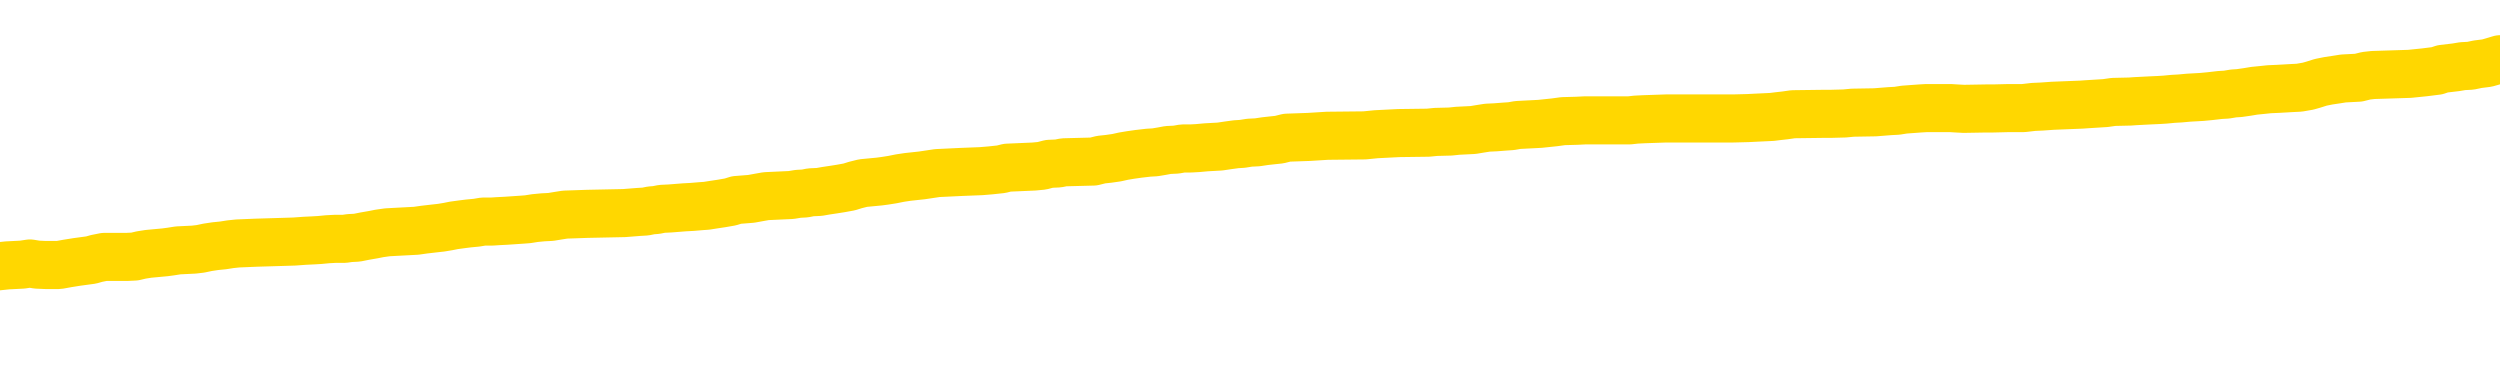 <svg xmlns="http://www.w3.org/2000/svg" version="1.1" viewBox="0 0 6500 1000">
	<path fill="none" stroke="gold" stroke-width="125" stroke-linecap="round" stroke-linejoin="round" d="M0 307193  L-1334760 307193 L-1334576 307192 L-1334086 307189 L-1333792 307188 L-1333481 307185 L-1333246 307184 L-1333193 307181 L-1333134 307178 L-1332980 307177 L-1332940 307174 L-1332807 307173 L-1332515 307171 L-1331974 307171 L-1331364 307170 L-1331316 307170 L-1330676 307169 L-1330643 307169 L-1330117 307169 L-1329984 307167 L-1329594 307164 L-1329266 307162 L-1329149 307159 L-1328938 307156 L-1328221 307156 L-1327651 307155 L-1327544 307155 L-1327369 307153 L-1327148 307150 L-1326746 307149 L-1326720 307146 L-1325793 307144 L-1325705 307141 L-1325623 307138 L-1325553 307135 L-1325255 307134 L-1325103 307131 L-1323213 307132 L-1323112 307132 L-1322850 307132 L-1322556 307134 L-1322415 307131 L-1322166 307131 L-1322131 307130 L-1321972 307128 L-1321509 307125 L-1321256 307124 L-1321043 307121 L-1320792 307120 L-1320443 307119 L-1319516 307116 L-1319422 307113 L-1319011 307112 L-1317841 307109 L-1316652 307107 L-1316559 307105 L-1316532 307102 L-1316266 307099 L-1315967 307096 L-1315838 307094 L-1315801 307091 L-1314986 307091 L-1314602 307092 L-1313542 307094 L-1313480 307094 L-1313215 307121 L-1312744 307148 L-1312552 307174 L-1312288 307200 L-1311951 307199 L-1311815 307198 L-1311360 307196 L-1310617 307195 L-1310599 307193 L-1310434 307191 L-1310366 307191 L-1309850 307189 L-1308821 307189 L-1308625 307188 L-1308136 307187 L-1307774 307185 L-1307366 307185 L-1306980 307187 L-1305276 307187 L-1305178 307187 L-1305107 307187 L-1305045 307187 L-1304861 307185 L-1304524 307185 L-1303884 307184 L-1303807 307182 L-1303746 307182 L-1303559 307181 L-1303480 307181 L-1303302 307180 L-1303283 307178 L-1303053 307178 L-1302665 307177 L-1301777 307177 L-1301737 307175 L-1301649 307174 L-1301622 307171 L-1300614 307170 L-1300464 307167 L-1300440 307166 L-1300307 307164 L-1300267 307163 L-1299009 307162 L-1298951 307162 L-1298411 307160 L-1298359 307160 L-1298312 307160 L-1297917 307159 L-1297777 307157 L-1297577 307156 L-1297431 307156 L-1297266 307156 L-1296990 307157 L-1296631 307157 L-1296078 307156 L-1295433 307155 L-1295175 307152 L-1295021 307150 L-1294620 307149 L-1294580 307148 L-1294459 307146 L-1294397 307148 L-1294383 307148 L-1294290 307148 L-1293997 307146 L-1293845 307141 L-1293515 307138 L-1293437 307135 L-1293361 307134 L-1293134 307130 L-1293068 307127 L-1292840 307124 L-1292788 307121 L-1292623 307120 L-1291617 307119 L-1291434 307117 L-1290883 307116 L-1290490 307113 L-1290093 307112 L-1289242 307109 L-1289164 307107 L-1288585 307106 L-1288144 307106 L-1287903 307105 L-1287745 307105 L-1287345 307102 L-1287324 307102 L-1286879 307100 L-1286474 307099 L-1286338 307096 L-1286163 307094 L-1286026 307091 L-1285776 307088 L-1284776 307087 L-1284694 307085 L-1284559 307084 L-1284520 307082 L-1283630 307081 L-1283415 307080 L-1282971 307078 L-1282854 307077 L-1282797 307075 L-1282121 307075 L-1282020 307074 L-1281992 307074 L-1280650 307073 L-1280244 307071 L-1280205 307070 L-1279276 307069 L-1279178 307067 L-1279045 307066 L-1278641 307064 L-1278615 307063 L-1278522 307062 L-1278306 307060 L-1277895 307057 L-1276741 307055 L-1276449 307052 L-1276421 307049 L-1275812 307048 L-1275562 307045 L-1275543 307044 L-1274613 307042 L-1274562 307039 L-1274439 307038 L-1274422 307035 L-1274266 307034 L-1274091 307031 L-1273954 307030 L-1273898 307028 L-1273790 307027 L-1273705 307026 L-1273471 307024 L-1273396 307023 L-1273088 307021 L-1272970 307020 L-1272800 307019 L-1272709 307017 L-1272607 307017 L-1272583 307016 L-1272506 307016 L-1272408 307013 L-1272041 307012 L-1271937 307010 L-1271433 307009 L-1270981 307007 L-1270943 307006 L-1270919 307005 L-1270878 307003 L-1270750 307002 L-1270649 307001 L-1270207 306999 L-1269925 306998 L-1269333 306996 L-1269202 306995 L-1268928 306992 L-1268775 306991 L-1268622 306989 L-1268537 306987 L-1268459 306985 L-1268273 306984 L-1268223 306984 L-1268195 306982 L-1268116 306981 L-1268092 306980 L-1267809 306977 L-1267205 306974 L-1266210 306973 L-1265912 306971 L-1265178 306970 L-1264934 306969 L-1264844 306967 L-1264266 306966 L-1263568 306964 L-1262816 306963 L-1262497 306962 L-1262114 306959 L-1262037 306957 L-1261403 306956 L-1261217 306955 L-1261130 306955 L-1261000 306955 L-1260687 306953 L-1260638 306952 L-1260496 306951 L-1260474 306949 L-1259506 306948 L-1258961 306946 L-1258483 306946 L-1258422 306946 L-1258098 306946 L-1258077 306945 L-1258014 306945 L-1257804 306944 L-1257727 306942 L-1257673 306941 L-1257650 306939 L-1257611 306938 L-1257595 306937 L-1256838 306935 L-1256821 306934 L-1256022 306932 L-1255870 306931 L-1254964 306930 L-1254458 306928 L-1254229 306926 L-1254187 306926 L-1254072 306924 L-1253896 306923 L-1253141 306924 L-1253006 306923 L-1252842 306921 L-1252524 306920 L-1252348 306917 L-1251326 306914 L-1251303 306912 L-1251052 306910 L-1250839 306907 L-1250205 306906 L-1249967 306903 L-1249934 306901 L-1249756 306898 L-1249676 306895 L-1249586 306894 L-1249522 306891 L-1249081 306888 L-1249058 306887 L-1248517 306885 L-1248261 306884 L-1247766 306883 L-1246889 306881 L-1246852 306880 L-1246800 306878 L-1246759 306877 L-1246641 306876 L-1246365 306874 L-1246158 306871 L-1245961 306869 L-1245938 306866 L-1245887 306863 L-1245848 306862 L-1245770 306860 L-1245173 306858 L-1245112 306856 L-1245009 306855 L-1244855 306853 L-1244223 306852 L-1243542 306851 L-1243239 306848 L-1242893 306846 L-1242695 306845 L-1242647 306842 L-1242326 306841 L-1241699 306839 L-1241552 306838 L-1241516 306837 L-1241458 306835 L-1241381 306833 L-1241140 306833 L-1241052 306831 L-1240958 306830 L-1240664 306828 L-1240530 306827 L-1240469 306826 L-1240433 306823 L-1240160 306823 L-1239154 306821 L-1238979 306820 L-1238928 306820 L-1238635 306819 L-1238443 306816 L-1238110 306814 L-1237603 306813 L-1237041 306810 L-1237026 306808 L-1237010 306806 L-1236909 306803 L-1236795 306801 L-1236756 306798 L-1236718 306796 L-1236652 306796 L-1236624 306795 L-1236485 306796 L-1236192 306796 L-1236142 306796 L-1236037 306796 L-1235773 306795 L-1235308 306794 L-1235163 306794 L-1235109 306791 L-1235052 306789 L-1234861 306788 L-1234495 306787 L-1234281 306787 L-1234086 306787 L-1234028 306787 L-1233969 306784 L-1233815 306783 L-1233546 306781 L-1233116 306788 L-1233100 306788 L-1233023 306787 L-1232959 306785 L-1232830 306776 L-1232806 306774 L-1232522 306773 L-1232474 306771 L-1232420 306770 L-1231957 306769 L-1231919 306769 L-1231878 306767 L-1231688 306766 L-1231207 306764 L-1230720 306763 L-1230704 306762 L-1230666 306760 L-1230409 306759 L-1230332 306756 L-1230102 306755 L-1230086 306752 L-1229792 306749 L-1229349 306748 L-1228902 306746 L-1228398 306745 L-1228244 306744 L-1227957 306742 L-1227917 306739 L-1227586 306738 L-1227364 306737 L-1226847 306734 L-1226771 306733 L-1226524 306730 L-1226329 306727 L-1226269 306726 L-1225493 306724 L-1225419 306724 L-1225188 306723 L-1225172 306723 L-1225110 306721 L-1224914 306720 L-1224450 306720 L-1224427 306719 L-1224297 306719 L-1222996 306719 L-1222980 306719 L-1222902 306717 L-1222809 306717 L-1222592 306717 L-1222439 306716 L-1222261 306717 L-1222207 306719 L-1221920 306720 L-1221880 306720 L-1221511 306720 L-1221071 306720 L-1220888 306720 L-1220566 306719 L-1220271 306719 L-1219825 306716 L-1219754 306715 L-1219291 306712 L-1218853 306710 L-1218671 306709 L-1217217 306706 L-1217085 306705 L-1216628 306702 L-1216402 306701 L-1216016 306698 L-1215499 306695 L-1214545 306692 L-1213751 306690 L-1213076 306688 L-1212651 306685 L-1212340 306684 L-1212110 306680 L-1211426 306676 L-1211413 306671 L-1211204 306666 L-1211181 306665 L-1211007 306662 L-1210057 306660 L-1209789 306658 L-1208974 306656 L-1208663 306653 L-1208626 306652 L-1208568 306649 L-1207952 306648 L-1207314 306645 L-1205688 306644 L-1205014 306642 L-1204372 306642 L-1204294 306642 L-1204238 306642 L-1204202 306642 L-1204174 306641 L-1204062 306638 L-1204044 306637 L-1204021 306635 L-1203868 306634 L-1203814 306631 L-1203736 306630 L-1203617 306628 L-1203519 306627 L-1203402 306626 L-1203132 306623 L-1202863 306621 L-1202845 306619 L-1202646 306617 L-1202499 306615 L-1202272 306613 L-1202138 306612 L-1201829 306610 L-1201769 306609 L-1201416 306606 L-1201067 306605 L-1200966 306603 L-1200902 306601 L-1200842 306599 L-1200458 306596 L-1200077 306595 L-1199973 306594 L-1199712 306592 L-1199441 306590 L-1199282 306588 L-1199250 306587 L-1199188 306585 L-1199046 306584 L-1198862 306583 L-1198818 306581 L-1198530 306581 L-1198514 306580 L-1198280 306580 L-1198220 306578 L-1198181 306578 L-1197601 306577 L-1197468 306576 L-1197444 306570 L-1197426 306560 L-1197409 306549 L-1197392 306538 L-1197368 306527 L-1197352 306519 L-1197331 306509 L-1197314 306499 L-1197291 306494 L-1197274 306488 L-1197253 306484 L-1197236 306481 L-1197187 306477 L-1197115 306473 L-1197080 306466 L-1197056 306460 L-1197020 306455 L-1196979 306449 L-1196942 306447 L-1196926 306441 L-1196902 306437 L-1196865 306434 L-1196848 306430 L-1196825 306427 L-1196807 306424 L-1196789 306422 L-1196773 306419 L-1196744 306415 L-1196718 306410 L-1196672 306409 L-1196656 306406 L-1196614 306405 L-1196566 306402 L-1196495 306399 L-1196480 306397 L-1196464 306394 L-1196402 306392 L-1196362 306391 L-1196323 306390 L-1196157 306388 L-1196092 306387 L-1196076 306385 L-1196032 306383 L-1195973 306381 L-1195761 306380 L-1195727 306379 L-1195685 306377 L-1195607 306376 L-1195070 306374 L-1194991 306373 L-1194887 306370 L-1194799 306369 L-1194622 306367 L-1194272 306366 L-1194116 306365 L-1193678 306363 L-1193521 306362 L-1193391 306360 L-1192688 306358 L-1192486 306356 L-1191526 306354 L-1191044 306352 L-1190944 306352 L-1190852 306351 L-1190607 306349 L-1190534 306348 L-1190091 306345 L-1189995 306344 L-1189980 306342 L-1189964 306341 L-1189939 306340 L-1189473 306338 L-1189256 306337 L-1189117 306335 L-1188823 306334 L-1188734 306333 L-1188693 306331 L-1188663 306330 L-1188491 306329 L-1188432 306327 L-1188355 306326 L-1188275 306324 L-1188205 306324 L-1187896 306323 L-1187811 306322 L-1187597 306320 L-1187562 306319 L-1186878 306317 L-1186780 306316 L-1186574 306315 L-1186528 306313 L-1186250 306312 L-1186187 306310 L-1186170 306308 L-1186092 306306 L-1185784 306304 L-1185760 306302 L-1185706 306299 L-1185683 306298 L-1185561 306297 L-1185425 306294 L-1185181 306292 L-1185055 306292 L-1184408 306291 L-1184392 306291 L-1184368 306291 L-1184187 306288 L-1184111 306287 L-1184019 306285 L-1183592 306284 L-1183176 306283 L-1182783 306280 L-1182704 306279 L-1182685 306277 L-1182322 306276 L-1182085 306274 L-1181857 306273 L-1181544 306272 L-1181466 306270 L-1181385 306267 L-1181207 306265 L-1181192 306263 L-1180926 306261 L-1180846 306259 L-1180616 306258 L-1180390 306256 L-1180074 306256 L-1179899 306255 L-1179538 306255 L-1179146 306254 L-1179077 306251 L-1179013 306249 L-1178873 306247 L-1178821 306245 L-1178719 306242 L-1178218 306241 L-1178020 306240 L-1177774 306238 L-1177588 306237 L-1177289 306236 L-1177212 306234 L-1177046 306231 L-1176162 306230 L-1176133 306227 L-1176010 306224 L-1175432 306223 L-1175354 306222 L-1174640 306222 L-1174329 306222 L-1174115 306222 L-1174099 306222 L-1173712 306222 L-1173187 306219 L-1172741 306217 L-1172411 306216 L-1172259 306215 L-1171933 306215 L-1171754 306213 L-1171673 306213 L-1171467 306211 L-1171291 306209 L-1170362 306208 L-1169473 306206 L-1169434 306205 L-1169206 306205 L-1168827 306204 L-1168039 306202 L-1167805 306201 L-1167729 306199 L-1167371 306198 L-1166800 306195 L-1166533 306194 L-1166146 306192 L-1166042 306192 L-1165872 306192 L-1165254 306192 L-1165043 306192 L-1164735 306192 L-1164682 306191 L-1164554 306190 L-1164501 306188 L-1164382 306187 L-1164046 306184 L-1163086 306183 L-1162955 306180 L-1162753 306179 L-1162122 306177 L-1161811 306176 L-1161397 306174 L-1161369 306173 L-1161224 306172 L-1160804 306170 L-1159471 306170 L-1159424 306169 L-1159296 306166 L-1159279 306165 L-1158701 306162 L-1158496 306161 L-1158466 306159 L-1158425 306158 L-1158368 306156 L-1158330 306155 L-1158252 306154 L-1158109 306152 L-1157655 306151 L-1157536 306149 L-1157251 306148 L-1156878 306147 L-1156782 306145 L-1156455 306144 L-1156101 306142 L-1155931 306141 L-1155884 306140 L-1155775 306138 L-1155686 306137 L-1155658 306136 L-1155581 306133 L-1155278 306131 L-1155244 306129 L-1155173 306127 L-1154805 306126 L-1154469 306124 L-1154388 306124 L-1154169 306123 L-1153997 306122 L-1153969 306120 L-1153472 306119 L-1152923 306116 L-1152042 306115 L-1151944 306112 L-1151867 306111 L-1151593 306109 L-1151345 306106 L-1151271 306105 L-1151210 306102 L-1151091 306101 L-1151049 306099 L-1150939 306098 L-1150862 306095 L-1150161 306094 L-1149916 306093 L-1149876 306091 L-1149720 306090 L-1149120 306090 L-1148893 306090 L-1148801 306090 L-1148326 306090 L-1147729 306087 L-1147209 306086 L-1147188 306084 L-1147043 306083 L-1146723 306083 L-1146181 306083 L-1145949 306083 L-1145778 306083 L-1145292 306081 L-1145064 306080 L-1144979 306079 L-1144633 306077 L-1144307 306077 L-1143784 306076 L-1143457 306074 L-1142856 306073 L-1142659 306070 L-1142607 306069 L-1142566 306068 L-1142285 306066 L-1141600 306063 L-1141290 306062 L-1141265 306059 L-1141074 306058 L-1140851 306056 L-1140765 306055 L-1140102 306052 L-1140077 306051 L-1139856 306048 L-1139526 306047 L-1139174 306044 L-1138969 306043 L-1138736 306040 L-1138478 306038 L-1138289 306036 L-1138242 306034 L-1138015 306033 L-1137980 306031 L-1137824 306030 L-1137609 306029 L-1137436 306027 L-1137345 306026 L-1137067 306024 L-1136824 306023 L-1136508 306022 L-1136082 306022 L-1136045 306022 L-1135561 306022 L-1135328 306022 L-1135116 306020 L-1134890 306019 L-1134340 306019 L-1134093 306018 L-1133259 306018 L-1133203 306016 L-1133182 306015 L-1133024 306013 L-1132562 306012 L-1132521 306011 L-1132181 306008 L-1132048 306006 L-1131825 306005 L-1131253 306004 L-1130781 306002 L-1130587 306001 L-1130394 305999 L-1130204 305998 L-1130103 305997 L-1129734 305995 L-1129688 305994 L-1129607 305993 L-1128313 305991 L-1128265 305990 L-1127997 305990 L-1127851 305990 L-1127300 305990 L-1127184 305988 L-1127102 305987 L-1126743 305986 L-1126519 305984 L-1126238 305983 L-1125909 305980 L-1125401 305979 L-1125288 305977 L-1125209 305976 L-1125045 305974 L-1124751 305974 L-1124282 305974 L-1124085 305976 L-1124035 305976 L-1123385 305974 L-1123263 305973 L-1122809 305973 L-1122773 305972 L-1122305 305970 L-1122194 305969 L-1122178 305968 L-1121962 305968 L-1121781 305966 L-1121250 305966 L-1120220 305966 L-1120020 305965 L-1119562 305963 L-1118614 305961 L-1118515 305959 L-1118161 305956 L-1118101 305955 L-1118086 305954 L-1118051 305952 L-1117681 305951 L-1117561 305950 L-1117319 305948 L-1117156 305947 L-1116968 305945 L-1116847 305944 L-1115777 305941 L-1114919 305940 L-1114706 305937 L-1114609 305936 L-1114435 305933 L-1114102 305931 L-1114030 305930 L-1113972 305929 L-1113797 305929 L-1113408 305927 L-1113173 305926 L-1113062 305925 L-1112945 305923 L-1111964 305922 L-1111938 305920 L-1111344 305918 L-1111311 305918 L-1111163 305916 L-1110878 305915 L-1109967 305915 L-1109020 305915 L-1108867 305913 L-1108765 305913 L-1108633 305912 L-1108490 305911 L-1108464 305909 L-1108350 305908 L-1108131 305906 L-1107450 305905 L-1107321 305904 L-1107017 305902 L-1106777 305900 L-1106445 305898 L-1105806 305897 L-1105464 305894 L-1105402 305893 L-1105246 305893 L-1104325 305893 L-1103854 305893 L-1103811 305893 L-1103798 305891 L-1103756 305890 L-1103734 305888 L-1103708 305887 L-1103564 305886 L-1103141 305884 L-1102806 305884 L-1102615 305883 L-1102186 305883 L-1101998 305881 L-1101609 305879 L-1101075 305877 L-1100702 305876 L-1100681 305876 L-1100431 305875 L-1100313 305873 L-1100237 305872 L-1100101 305870 L-1100062 305869 L-1099982 305868 L-1099587 305866 L-1099091 305865 L-1098979 305862 L-1098806 305861 L-1098498 305859 L-1098051 305858 L-1097728 305856 L-1097585 305854 L-1097158 305851 L-1097005 305848 L-1096950 305845 L-1096136 305844 L-1096116 305843 L-1095744 305841 L-1095687 305841 L-1094558 305840 L-1094491 305840 L-1093932 305838 L-1093738 305837 L-1093601 305836 L-1093368 305834 L-1093021 305833 L-1092986 305830 L-1092951 305829 L-1092883 305826 L-1092534 305825 L-1092362 305823 L-1091877 305822 L-1091860 305820 L-1091535 305819 L-1091378 305818 L-1090237 305815 L-1090212 305813 L-1090020 305811 L-1089827 305809 L-1089577 305808 L-1089559 305807 L-1088539 305805 L-1088242 305804 L-1088166 305802 L-1088030 305800 L-1087854 305798 L-1087277 305795 L-1087062 305794 L-1086998 305793 L-1086867 305791 L-1086831 305788 L-1086307 305787 L-1086169 306334 L-1086155 306334 L-1086132 306334 L-1086112 306334 L-1085885 305786 L-1085109 305786 L-1085067 305786 L-1084700 305786 L-1084621 305784 L-1084569 305783 L-1083896 305782 L-1083154 305780 L-1082729 305780 L-1082281 305779 L-1081220 305777 L-1080908 305775 L-1080498 305775 L-1080426 305773 L-1079902 305773 L-1079807 305773 L-1079789 305773 L-1079344 305772 L-1079159 305769 L-1078379 305766 L-1077706 305765 L-1077294 305761 L-1077062 305758 L-1076922 305757 L-1076840 305754 L-1076820 305752 L-1076744 305752 L-1076615 305751 L-1076299 305752 L-1076074 305752 L-1075749 305751 L-1075687 305751 L-1075317 305751 L-1075284 305751 L-1075075 305751 L-1074408 305751 L-1074330 305751 L-1074173 305748 L-1074062 305748 L-1073735 305747 L-1073581 305745 L-1073240 305745 L-1073183 305743 L-1072844 305740 L-1072641 305738 L-1072588 305736 L-1071211 305734 L-1071082 305733 L-1070648 305732 L-1070328 305730 L-1069500 305727 L-1069377 305726 L-1068646 305723 L-1068490 305720 L-1068449 305719 L-1068396 305718 L-1068372 305716 L-1068258 305715 L-1067962 305713 L-1067672 305712 L-1067618 305711 L-1067497 305709 L-1067467 305708 L-1067367 305707 L-1066923 305707 L-1066772 305705 L-1065936 305705 L-1065394 305704 L-1065060 305704 L-1065044 305702 L-1064968 305701 L-1064852 305700 L-1064658 305698 L-1064393 305697 L-1063559 305695 L-1063462 305694 L-1062941 305693 L-1062899 305691 L-1062800 305690 L-1061972 305690 L-1061837 305688 L-1061498 305688 L-1060944 305687 L-1060564 305686 L-1060401 305684 L-1060091 305683 L-1059279 305682 L-1058973 305680 L-1058704 305680 L-1058382 305680 L-1058062 305682 L-1057786 305682 L-1056958 305679 L-1056862 305677 L-1056770 305673 L-1056665 305669 L-1056279 305665 L-1055799 305662 L-1055782 305661 L-1055664 305659 L-1055296 305657 L-1055201 305655 L-1054367 305652 L-1054290 305651 L-1053990 305650 L-1053900 305648 L-1053492 305645 L-1053382 305643 L-1052683 305641 L-1052210 305640 L-1052150 305639 L-1051931 305636 L-1051657 305634 L-1051544 305633 L-1050517 305632 L-1050130 305630 L-1050110 305629 L-1049777 305627 L-1049533 305626 L-1049099 305625 L-1048989 305623 L-1048872 305622 L-1048420 305619 L-1047830 305618 L-1047493 305616 L-1045600 305615 L-1045487 305612 L-1045275 305611 L-1043956 305609 L-1043850 305297 L-1043784 304989 L-1043748 304704 L-1043686 304704 L-1043186 305014 L-1042511 305319 L-1042489 305601 L-1042219 305598 L-1041251 305598 L-1040562 305597 L-1040400 305595 L-1039859 305594 L-1039769 305593 L-1038750 305591 L-1037802 305589 L-1037436 305590 L-1037334 305591 L-1036745 305591 L-1036686 305591 L-1036586 305590 L-1036145 305587 L-1036038 305586 L-1035596 305584 L-1034596 305580 L-1034340 305576 L-1034237 305572 L-1034107 305569 L-1033740 305566 L-1033159 305564 L-1033128 305562 L-1032813 305561 L-1030830 305559 L-1030714 305558 L-1030647 305558 L-1030288 305557 L-1028669 305555 L-1028492 305555 L-1028347 305555 L-1027525 305557 L-1027472 305558 L-1027418 305558 L-1026983 305558 L-1026003 305559 L-1025929 305559 L-1024844 305558 L-1024631 305558 L-1023915 305555 L-1023527 305554 L-1023308 305551 L-1022989 305548 L-1022495 305545 L-1022367 305544 L-1022138 305541 L-1021906 305539 L-1021847 305537 L-1021557 305536 L-1021285 305533 L-1020255 305532 L-1018590 305530 L-1018171 305529 L-1018034 305527 L-1017877 305527 L-1017572 305526 L-1017344 305523 L-1017186 305522 L-1017026 305519 L-1016857 305516 L-1016810 305515 L-1016757 305514 L-1016735 305514 L-1016349 305512 L-1016099 305512 L-1015829 305512 L-1015668 305512 L-1015578 305512 L-1013919 305512 L-1013754 305514 L-1013374 305512 L-1012914 305512 L-1012305 305509 L-1011212 305508 L-1010780 305507 L-1010749 305505 L-1010687 305504 L-1010669 305502 L-1008965 305501 L-1008923 305500 L-1008457 305498 L-1008270 305497 L-1008238 305494 L-1007643 305493 L-1007593 305491 L-1007270 305490 L-1007220 305489 L-1007009 305487 L-1006991 305486 L-1006725 305483 L-1006672 305482 L-1006203 305480 L-1005693 305477 L-1005614 305477 L-1005320 305476 L-1005303 305475 L-1005265 305473 L-1005194 305472 L-1005037 305471 L-1004090 305471 L-1004034 305471 L-1003513 305471 L-1003321 305469 L-1003220 305469 L-1002994 305468 L-1002484 305468 L-1002096 305505 L-1002027 305505 L-1001678 305504 L-1001321 305502 L-1000192 305462 L-1000141 305459 L-999915 305458 L-999881 305457 L-999756 305454 L-999657 305454 L-999393 305454 L-998652 305455 L-998074 305455 L-997780 305455 L-997075 305455 L-996896 305454 L-996873 305454 L-996237 305452 L-995925 305451 L-995529 305451 L-995499 305450 L-995478 305448 L-995325 305447 L-994639 305447 L-994623 305447 L-994283 305447 L-994010 305446 L-993973 305444 L-993917 305441 L-993895 305440 L-993823 305439 L-993491 305437 L-993385 305436 L-993356 305433 L-993158 305432 L-993005 305430 L-992137 305429 L-991575 305426 L-991559 305426 L-991457 305425 L-991355 305426 L-991209 305426 L-991131 305426 L-991093 305425 L-991037 305423 L-990964 305422 L-990819 305421 L-990337 305421 L-989933 305419 L-989066 305421 L-989046 305421 L-988789 305421 L-988712 305421 L-988683 305419 L-988673 305416 L-988655 305415 L-988362 305414 L-988323 305412 L-988251 305411 L-988177 305409 L-987972 305408 L-987813 305404 L-987511 305400 L-987434 305394 L-987417 305390 L-987200 305387 L-986969 305387 L-986859 305389 L-986489 305390 L-986331 305390 L-986100 305390 L-985931 305390 L-985786 305389 L-985654 305387 L-984378 305384 L-983975 305382 L-983914 305380 L-983797 305377 L-983372 305376 L-983357 305373 L-983295 305372 L-983022 305369 L-982909 305368 L-982627 305365 L-982349 305364 L-981924 305361 L-981902 305359 L-981824 305358 L-981698 305357 L-981112 305355 L-980720 305354 L-980385 305352 L-979796 305351 L-979694 305351 L-979523 305350 L-979387 305350 L-978559 305348 L-977374 305347 L-977338 305346 L-977282 305346 L-977062 305344 L-976857 305344 L-976702 305344 L-976445 305343 L-976369 305341 L-975826 305340 L-975790 305339 L-975541 305337 L-975154 305336 L-974328 305334 L-973970 305333 L-973659 305333 L-973401 305332 L-973178 305330 L-972771 305329 L-972655 305328 L-972472 305326 L-972418 305326 L-972230 305325 L-972059 305323 L-972030 305322 L-971750 305321 L-971439 305319 L-971301 305318 L-970992 305316 L-970798 305316 L-970782 305315 L-970063 305315 L-969929 305312 L-969632 305311 L-969541 305309 L-968941 305309 L-968902 305308 L-968824 305307 L-968203 305305 L-968052 305303 L-968011 305301 L-967701 305300 L-967509 305298 L-967316 305296 L-967260 305293 L-966952 305291 L-966899 305290 L-966845 305291 L-966819 305291 L-966694 305291 L-965884 305290 L-965807 305289 L-965267 305287 L-964998 305286 L-964338 305284 L-963431 305283 L-963189 305282 L-962657 305280 L-962440 305279 L-961332 305280 L-961282 305280 L-960507 305280 L-959959 305279 L-959848 305278 L-959695 305275 L-959640 305273 L-959474 305272 L-959097 305271 L-958650 305269 L-958595 305268 L-958440 305266 L-957760 305265 L-957540 305264 L-957022 305262 L-956174 305259 L-956157 305258 L-954367 305257 L-953812 305255 L-953695 305254 L-952689 305253 L-952653 305251 L-952420 305251 L-952327 305251 L-952287 305251 L-951955 305250 L-951603 305248 L-951338 305246 L-951052 305244 L-950741 305241 L-950487 305239 L-950393 305237 L-949903 305236 L-949696 305234 L-949130 305233 L-949016 305234 L-948664 305233 L-948613 305233 L-948573 305233 L-947969 305230 L-947236 305228 L-946654 305225 L-946419 305222 L-945879 305218 L-945726 305215 L-945224 305214 L-945015 305211 L-944992 305211 L-944933 305209 L-943970 305209 L-943793 305208 L-943351 305207 L-943326 305204 L-943171 305203 L-943090 305203 L-942939 305204 L-942293 305204 L-942243 305203 L-941123 305201 L-940139 305200 L-940077 305198 L-939357 305197 L-938492 305196 L-938113 305194 L-937894 305194 L-937135 305193 L-937083 305191 L-936773 305189 L-935922 305189 L-935729 305187 L-935552 305186 L-935328 305186 L-935201 305185 L-935009 305185 L-934777 305183 L-934607 305185 L-934321 305183 L-934041 305183 L-933958 305182 L-933787 305180 L-933771 305178 L-933617 305176 L-933578 305175 L-932802 305173 L-932726 305173 L-932494 305171 L-932067 305169 L-931721 305168 L-931138 305166 L-930869 305166 L-930610 305166 L-930481 305164 L-930465 305162 L-930351 305161 L-930327 305160 L-930093 305158 L-930057 305157 L-928741 305157 L-928685 305155 L-928006 305153 L-927434 305153 L-927308 305153 L-927155 305153 L-927078 305153 L-926766 305150 L-926493 305148 L-926404 305146 L-926302 305146 L-925374 305144 L-925298 305144 L-924934 305144 L-924910 305143 L-924873 305141 L-924098 305139 L-924006 305137 L-923866 305136 L-923464 305135 L-923202 305135 L-922959 305136 L-922745 305135 L-922664 305135 L-922588 305135 L-922512 305135 L-922325 305136 L-922258 305136 L-922009 305136 L-921954 305135 L-921816 305133 L-921736 305130 L-921623 305129 L-921400 305128 L-921236 305126 L-921195 305125 L-921025 305123 L-920654 305122 L-920640 305121 L-920524 305119 L-919802 305118 L-919766 305116 L-919633 305116 L-919286 305115 L-918874 305115 L-918838 305115 L-918760 305114 L-918721 305112 L-918357 305111 L-918153 305110 L-918138 305108 L-917792 305107 L-917444 305107 L-917118 305107 L-917016 305105 L-916864 305105 L-916669 305104 L-916438 305104 L-916345 305104 L-916189 305104 L-916112 305104 L-916072 305103 L-915958 305101 L-915935 305100 L-915684 305100 L-915545 305097 L-914967 305093 L-914139 305090 L-913651 305087 L-913530 305086 L-913491 305085 L-913479 305083 L-913327 305080 L-913226 305078 L-912993 305076 L-912602 305073 L-912298 305072 L-912282 305071 L-912112 305069 L-911873 305066 L-911277 305066 L-910673 305065 L-910633 305065 L-910593 305065 L-910440 305064 L-910387 305062 L-910324 305061 L-910256 305060 L-910201 305057 L-910176 305055 L-910129 305054 L-910035 305051 L-909898 305050 L-909744 305048 L-909612 305047 L-909571 305047 L-909536 305046 L-909474 305044 L-909201 305041 L-908886 305040 L-908845 305037 L-908760 305036 L-908583 305035 L-908345 305033 L-907988 305032 L-907958 305030 L-907389 305029 L-907266 305028 L-907030 305026 L-907007 305026 L-906726 305025 L-906440 305025 L-906185 305025 L-905613 305023 L-905316 305022 L-905240 305021 L-904541 305019 L-904463 305018 L-904428 305017 L-904402 305015 L-904350 305012 L-904157 305011 L-904016 305008 L-903981 305007 L-903940 305005 L-903345 305004 L-903112 305003 L-902829 305012 L-902774 305021 L-902701 305030 L-902623 305039 L-902386 305036 L-902142 305035 L-902007 305033 L-901900 305032 L-901821 305030 L-901434 305028 L-901307 305026 L-901154 305025 L-901116 305023 L-900971 305022 L-900749 305021 L-900575 305019 L-900506 305018 L-899685 305015 L-899668 305015 L-899374 305014 L-898586 305012 L-898276 305012 L-898130 305011 L-897902 305010 L-897701 305007 L-896764 305005 L-896727 305004 L-896705 305003 L-896664 305000 L-896395 304998 L-895799 304997 L-895735 304996 L-895700 304994 L-895683 304993 L-894988 304993 L-894786 304993 L-894754 304993 L-894421 304993 L-894313 304992 L-893689 304989 L-893184 304987 L-893147 304985 L-892705 304985 L-892609 304983 L-892450 304983 L-892137 304983 L-892125 304983 L-891684 304985 L-891202 304986 L-891073 304986 L-890753 304986 L-890685 304985 L-890381 304985 L-890205 304983 L-890011 304982 L-889768 304979 L-889571 304976 L-889545 304973 L-888967 304972 L-888897 304971 L-888488 304969 L-888433 304968 L-888387 304967 L-888023 304965 L-887877 304964 L-887671 304962 L-887575 304962 L-887420 304961 L-887359 304960 L-887211 304957 L-887110 304955 L-886553 304955 L-886531 304958 L-886359 304960 L-885817 304961 L-885756 304961 L-885702 304958 L-885674 304955 L-885602 304954 L-885586 304951 L-885523 304950 L-885486 304947 L-885332 304946 L-885006 304944 L-884440 304943 L-884425 304942 L-884363 304939 L-884262 304936 L-884215 304936 L-883973 304935 L-883551 304935 L-883396 304935 L-881654 304932 L-881113 304930 L-880169 304929 L-879760 304928 L-879219 304925 L-879022 304923 L-878854 304922 L-878558 304921 L-878443 304919 L-878428 304919 L-878273 304918 L-878134 304917 L-878057 304914 L-877925 304914 L-877577 304914 L-877207 304915 L-876609 304915 L-876433 304915 L-876277 304914 L-876008 304912 L-875856 304912 L-875565 304917 L-875541 304919 L-875458 304922 L-875231 304925 L-874531 304923 L-874404 304922 L-873973 304921 L-873879 304919 L-872674 304919 L-872625 304918 L-872332 304918 L-871928 304917 L-871652 304914 L-871633 304912 L-871516 304911 L-871439 304910 L-871258 304908 L-870778 304907 L-870327 304904 L-869916 304903 L-869886 304901 L-869467 304900 L-869353 304900 L-869235 304900 L-869220 304900 L-869026 304898 L-869004 304896 L-868772 304894 L-868329 304893 L-868009 304890 L-867545 304890 L-867379 304889 L-867224 304887 L-867068 304887 L-866615 304887 L-866296 304887 L-866241 304889 L-865870 304889 L-865832 304890 L-865506 304890 L-865389 304889 L-865290 304887 L-864964 304885 L-864577 304883 L-864316 304882 L-863958 304879 L-863702 304878 L-861531 304876 L-861482 304875 L-861460 304874 L-861048 304874 L-860986 304874 L-860916 304875 L-860686 304875 L-860375 304874 L-860071 304871 L-860027 304869 L-859719 304868 L-859586 304867 L-859370 304865 L-858658 304864 L-858502 304864 L-858364 304862 L-858215 304862 L-858194 304862 L-858000 304861 L-857975 304860 L-857883 304858 L-857862 304857 L-857845 304855 L-857745 304854 L-856816 304853 L-856358 304853 L-855266 304850 L-854844 304850 L-854440 304849 L-854401 304847 L-854148 304846 L-853373 304843 L-853357 304842 L-853333 304840 L-853140 304839 L-852403 304837 L-852134 304836 L-852094 304835 L-851695 304832 L-851670 304830 L-850881 304829 L-850201 304828 L-848829 304826 L-848559 304825 L-848511 304824 L-847973 304821 L-847940 304819 L-847838 304817 L-847515 304815 L-847435 304814 L-847166 304814 L-846254 304812 L-846115 304812 L-845866 304810 L-845321 304810 L-844899 304808 L-844706 304807 L-844690 304807 L-844552 304804 L-844458 304803 L-844331 304801 L-844071 304800 L-844046 304797 L-843955 304796 L-843645 304794 L-843585 304793 L-843468 304793 L-843118 304793 L-842307 304793 L-842076 304790 L-841247 304790 L-841015 304787 L-840798 304786 L-840280 304786 L-839642 304785 L-839226 304783 L-838903 304782 L-838422 304780 L-837997 304780 L-837936 304779 L-837587 304779 L-837547 304778 L-837533 304776 L-837433 304774 L-837388 304774 L-836903 304772 L-836101 304772 L-835767 304772 L-834685 304771 L-834205 304769 L-834182 304768 L-834042 304767 L-833487 304765 L-832790 304764 L-832481 304762 L-832259 304761 L-832154 304760 L-832052 304757 L-831381 304755 L-831287 304754 L-831265 304754 L-831187 304753 L-831009 304753 L-830837 304753 L-830657 304751 L-830643 304750 L-830567 304749 L-830403 304747 L-829888 304746 L-829872 304744 L-829732 304744 L-829369 304743 L-829345 304743 L-829214 304742 L-829190 304740 L-828827 304739 L-828302 304736 L-828208 304735 L-827992 304732 L-827899 304730 L-827874 304729 L-827410 304728 L-827333 304728 L-826931 304726 L-826481 304726 L-825229 304725 L-825190 304724 L-824759 304722 L-824726 304721 L-824007 304719 L-823831 304718 L-823695 304717 L-823388 304715 L-823333 304714 L-823309 304711 L-823292 304708 L-823117 304707 L-822928 304706 L-822420 304706 L-822047 304694 L-821708 304682 L-821670 304671 L-820951 304661 L-820857 304660 L-820818 304658 L-820277 304658 L-820254 304657 L-819851 304656 L-819425 304654 L-819155 304654 L-818975 304653 L-818729 304650 L-818706 304649 L-818649 304646 L-818032 304644 L-817530 304643 L-817143 304643 L-816524 304644 L-816308 304644 L-816153 304646 L-814860 304643 L-814761 304642 L-814318 304639 L-813987 304637 L-813687 304635 L-813444 304633 L-812709 304631 L-812130 304629 L-811301 304628 L-811200 304626 L-810643 304625 L-810505 304624 L-808863 304622 L-808802 304622 L-808708 304622 L-807741 304622 L-807564 304621 L-807277 304621 L-807059 304621 L-806981 304619 L-806709 304619 L-806594 304618 L-806441 304617 L-806131 304615 L-806052 304614 L-805961 304614 L-805884 304612 L-805768 304612 L-805589 304611 L-805497 304610 L-805458 304608 L-804955 304608 L-804737 304607 L-804607 304607 L-804452 304606 L-804398 304604 L-804273 304604 L-803888 304603 L-803380 304601 L-803307 304600 L-802827 304599 L-802750 304597 L-802650 304597 L-802417 304596 L-801952 304596 L-801722 304596 L-801705 304596 L-801473 304596 L-801318 304596 L-801257 304596 L-801064 304594 L-800793 304592 L-800042 304590 L-799088 304590 L-799052 304589 L-798827 304589 L-798388 304589 L-798107 304586 L-797759 304585 L-796689 304583 L-795762 304583 L-795631 304583 L-795584 304583 L-795515 304582 L-795360 304582 L-795283 304579 L-795109 304576 L-794674 304574 L-794470 304572 L-794410 304569 L-793827 304568 L-793673 304565 L-793558 304564 L-793517 304563 L-793348 304561 L-793211 304560 L-793000 304557 L-792922 304556 L-792899 304554 L-792690 304551 L-792280 304550 L-792256 304549 L-792033 304547 L-791887 304546 L-791853 304544 L-791839 304543 L-791817 304542 L-791583 304540 L-791398 304539 L-791181 304538 L-791155 304536 L-790466 304535 L-790363 304533 L-790327 304532 L-790306 304531 L-790112 304529 L-790059 304528 L-789942 304525 L-789861 304525 L-789750 304524 L-789435 304522 L-788976 304521 L-788721 304519 L-788487 304517 L-788357 304515 L-788004 304514 L-787945 304513 L-787792 304511 L-787220 304508 L-787134 304507 L-786980 304504 L-786684 304501 L-786314 304499 L-786011 304496 L-785935 304494 L-785530 304493 L-785362 304493 L-785218 304493 L-784678 304493 L-784617 304493 L-784601 304490 L-784435 304489 L-784229 304488 L-784155 304488 L-784062 304486 L-783652 304485 L-783637 304483 L-783613 304483 L-783420 304482 L-783343 304494 L-783172 304507 L-783110 304518 L-783095 304531 L-782580 304529 L-782359 304528 L-781740 304525 L-781486 304524 L-781292 304522 L-781253 304521 L-781180 304521 L-781115 304521 L-780464 304521 L-780425 304522 L-780251 304522 L-780185 304522 L-779511 304522 L-779122 304519 L-778860 304518 L-778623 304517 L-778545 304514 L-778529 304511 L-778327 304510 L-777957 304507 L-777731 304506 L-777096 304504 L-777075 304504 L-776688 304503 L-776595 304503 L-776537 304501 L-776261 304500 L-775951 304500 L-775874 304499 L-775023 304500 L-774680 304507 L-774243 304515 L-773809 304522 L-773314 304529 L-773165 304528 L-772896 304529 L-771658 304531 L-771602 304533 L-769838 304535 L-769647 304533 L-768637 304532 L-768486 304531 L-768111 304533 L-767790 304536 L-767184 304539 L-767115 304542 L-766938 304540 L-766109 304539 L-765970 304538 L-765584 304536 L-765399 304535 L-765356 304533 L-765236 304532 L-765026 304531 L-764578 304528 L-764230 304526 L-764098 304525 L-763689 304524 L-763339 304524 L-763054 304522 L-762860 304521 L-762705 304521 L-762542 304519 L-762473 304518 L-762373 304518 L-762140 304517 L-762024 304517 L-761970 304515 L-761429 304515 L-760964 304514 L-759782 304514 L-759649 304514 L-759624 304514 L-759571 304514 L-758904 304514 L-757869 304511 L-757675 304510 L-757496 304508 L-757344 304508 L-757303 304507 L-757288 304507 L-757227 304506 L-756902 304504 L-755741 304503 L-755548 304501 L-755370 304500 L-754256 304499 L-753397 304497 L-753290 304497 L-752817 304496 L-752624 304496 L-750302 304494 L-750225 304493 L-750104 304490 L-750069 304489 L-750032 304486 L-749937 304482 L-749722 304479 L-749140 304476 L-748754 304475 L-747981 304474 L-747903 304472 L-747206 304472 L-746665 304472 L-746624 304471 L-746494 304471 L-746029 304469 L-745991 304468 L-745856 304467 L-745488 304465 L-745458 304464 L-745308 304464 L-744908 304463 L-743084 304464 L-742277 304463 L-741558 304463 L-741541 304463 L-741228 304460 L-740666 304458 L-740165 304457 L-739646 304456 L-739624 304454 L-737880 304453 L-737711 304451 L-737516 304450 L-736622 304449 L-736103 304446 L-735893 304444 L-735635 304443 L-734926 304442 L-733975 304440 L-733317 304439 L-733278 304436 L-732991 304435 L-732909 304433 L-732813 304433 L-732681 304432 L-732604 304432 L-731869 304432 L-731532 304431 L-731482 304432 L-731227 304432 L-730941 304431 L-730515 304431 L-729934 304429 L-729676 304429 L-729524 304428 L-729277 304428 L-729238 304428 L-728441 304426 L-728403 304425 L-728226 304425 L-727817 304422 L-727589 304422 L-727512 304422 L-727381 304422 L-727265 304421 L-726917 304420 L-726853 304418 L-726701 304417 L-725960 304415 L-725849 304414 L-725679 304413 L-725640 304411 L-725345 304411 L-724943 304411 L-724767 304411 L-724673 304411 L-724363 304410 L-723562 304408 L-723103 304406 L-722583 304404 L-722095 304403 L-721399 304401 L-720353 304400 L-720084 304400 L-720030 304399 L-719869 304399 L-719618 304399 L-719372 304397 L-719293 304396 L-719079 304393 L-718767 304392 L-718303 304389 L-718289 304388 L-717992 304388 L-717979 304386 L-716988 304385 L-716316 304383 L-715981 304381 L-715364 304381 L-715227 304379 L-714589 304378 L-714458 304376 L-713507 304374 L-713408 304371 L-712848 304370 L-712440 304370 L-712011 304370 L-711920 304368 L-711086 304368 L-710722 304368 L-710683 304370 L-710551 304371 L-710374 304371 L-710157 304371 L-710103 304370 L-709946 304367 L-709693 304365 L-708593 304364 L-708516 304363 L-708296 304361 L-708165 304358 L-708129 304357 L-707936 304356 L-707836 304354 L-707353 304353 L-707068 304351 L-706908 304350 L-706813 304347 L-706542 304346 L-706272 304345 L-706256 304339 L-706117 304335 L-705979 304331 L-705652 304325 L-705344 304322 L-705303 304321 L-705227 304318 L-705111 304317 L-704261 304314 L-703934 304313 L-703603 304311 L-703470 304311 L-703254 304311 L-703238 304311 L-702558 304311 L-702464 304308 L-702441 304307 L-702425 304304 L-702387 304303 L-701975 304300 L-701706 304299 L-701666 304297 L-701297 304297 L-701087 304296 L-700005 304296 L-699988 304295 L-699960 304293 L-699939 304293 L-699562 304290 L-699307 304289 L-699059 304286 L-698920 304283 L-698788 304282 L-698456 304281 L-698363 304279 L-698302 304278 L-697744 304276 L-697683 304275 L-697527 304274 L-697333 304272 L-697141 304271 L-697125 304270 L-697086 304268 L-697048 304267 L-696777 304265 L-696654 304264 L-696621 304263 L-696522 304263 L-696366 304263 L-696225 304263 L-695941 304261 L-695616 304261 L-694920 304260 L-694897 304260 L-694387 304260 L-693542 304260 L-693178 304258 L-693024 304257 L-692420 304257 L-692250 304257 L-692189 304257 L-692134 304256 L-691078 304254 L-691060 304254 L-690154 304254 L-690133 304254 L-689966 304253 L-689723 304253 L-689673 304252 L-689619 304249 L-689481 304247 L-689442 304246 L-688514 304245 L-688458 304245 L-688336 304245 L-688265 304245 L-688149 304245 L-687970 304246 L-686988 304245 L-686849 304245 L-686731 304242 L-686436 304239 L-686189 304238 L-686152 304236 L-686098 304238 L-686076 304238 L-685943 304238 L-685864 304238 L-685726 304236 L-685103 304236 L-684937 304235 L-684473 304235 L-684296 304232 L-684280 304231 L-684219 304229 L-684103 304228 L-683620 304227 L-682925 304225 L-682552 304224 L-682383 304222 L-681417 304221 L-681262 304220 L-681084 304220 L-680991 304218 L-680736 304218 L-680565 304218 L-679918 304217 L-679907 304217 L-679327 304215 L-679189 304215 L-679134 304213 L-678399 304211 L-678360 304210 L-678283 304210 L-677641 304208 L-676866 304208 L-676774 304207 L-676725 304207 L-676710 304206 L-676673 304206 L-676657 304203 L-676594 304202 L-676578 304200 L-676558 304200 L-676403 304199 L-676364 304197 L-676348 304196 L-676309 304195 L-676170 304193 L-676093 304192 L-675729 304190 L-675381 304189 L-674607 304188 L-674005 304186 L-673809 304185 L-673579 304185 L-673441 304183 L-672803 304183 L-672513 304182 L-672492 304182 L-672032 304181 L-671799 304181 L-671744 304179 L-671705 304178 L-671202 304177 L-670652 304175 L-669864 304174 L-668741 304174 L-667847 304172 L-667759 304172 L-667460 304171 L-667388 304170 L-667272 304168 L-666095 304167 L-665747 304165 L-665725 304164 L-665205 304163 L-665059 304161 L-664950 304160 L-664741 304158 L-664586 304157 L-664564 304156 L-664370 304154 L-664293 304153 L-664149 304152 L-663348 304150 L-663202 304149 L-662922 304147 L-662745 304146 L-662436 304145 L-661624 304143 L-660695 304143 L-659104 304142 L-658860 304140 L-658219 304139 L-658024 304138 L-657946 304136 L-657429 304135 L-657196 304135 L-657173 304133 L-657041 304133 L-656702 304132 L-656691 304131 L-656475 304129 L-656438 304128 L-655896 304127 L-655368 304124 L-655300 304122 L-655007 304121 L-654459 304118 L-654424 304117 L-654371 304115 L-654272 304113 L-654039 304113 L-653459 304113 L-653362 304114 L-653287 304114 L-652955 304113 L-652205 304111 L-652166 304110 L-651487 304110 L-651332 304110 L-651006 304109 L-650790 304107 L-650558 304107 L-650262 304106 L-650016 304104 L-649665 304103 L-649612 304102 L-648852 304100 L-648159 304097 L-647808 304095 L-647344 304093 L-646711 304092 L-646302 304090 L-646224 304092 L-645798 304092 L-645156 304090 L-644987 304090 L-644245 304089 L-644057 304088 L-643762 304086 L-643190 304085 L-643165 304084 L-642145 304084 L-641658 304082 L-641565 304082 L-641504 304081 L-641216 304079 L-640930 304078 L-640869 304077 L-640689 304077 L-639978 304075 L-639802 304074 L-639604 304072 L-639452 304071 L-639360 304070 L-639298 304068 L-638756 304068 L-638446 304067 L-638354 304064 L-638277 304061 L-637709 304060 L-637619 304060 L-637364 304057 L-637037 304054 L-637000 304050 L-636845 304046 L-636613 304045 L-636291 304043 L-635158 304042 L-634959 304040 L-634434 304039 L-634189 304039 L-633943 304038 L-633863 304036 L-633843 304034 L-633767 304032 L-633711 304029 L-633634 304028 L-633595 304027 L-633416 304024 L-633379 304022 L-633148 304021 L-631910 304020 L-631583 304018 L-631543 304015 L-630762 304014 L-630615 304013 L-629623 304011 L-629417 304011 L-628991 304011 L-628864 304011 L-628459 304013 L-628371 304011 L-627714 304010 L-627007 304009 L-626399 304007 L-626205 304006 L-625972 304003 L-625354 304002 L-625058 303999 L-624619 303997 L-624464 303996 L-624309 303995 L-623553 303992 L-623203 303990 L-622801 303990 L-622762 303989 L-621756 303989 L-621436 303989 L-621189 303988 L-620489 303985 L-620416 303984 L-620104 303982 L-619023 303981 L-618832 303979 L-618598 303979 L-618403 303978 L-617903 303977 L-617149 303977 L-617036 303977 L-616835 303977 L-616794 303975 L-616702 303974 L-616389 303972 L-616300 303971 L-616184 303970 L-615866 303970 L-615797 303968 L-615773 303967 L-615411 303965 L-615372 303964 L-615155 303963 L-614652 303964 L-614050 303965 L-613839 303968 L-613685 303970 L-613648 303970 L-613603 303967 L-613569 303965 L-613436 303964 L-613027 303963 L-612656 303961 L-612603 303960 L-612586 303959 L-612507 303957 L-612098 303956 L-611944 303954 L-611929 303952 L-611889 303950 L-611711 303947 L-611635 303946 L-611403 303945 L-610613 303943 L-610536 303943 L-609801 303941 L-609645 303939 L-609405 303936 L-609344 303934 L-609258 303932 L-609236 303929 L-609118 303927 L-609103 303924 L-609042 303921 L-609004 303920 L-608910 303918 L-608888 303918 L-608772 303917 L-608539 303916 L-608369 303913 L-607549 303913 L-607148 303911 L-606992 303911 L-606487 303911 L-606373 303911 L-605777 303911 L-605402 303910 L-605351 303910 L-605157 303909 L-604460 303909 L-604422 303907 L-604277 303907 L-604052 303906 L-603790 303904 L-603417 303903 L-602991 303902 L-602862 303900 L-602842 303897 L-602348 303897 L-601652 303896 L-601420 303897 L-601266 303897 L-600298 303897 L-600073 303899 L-599795 303899 L-599780 303897 L-599254 303896 L-598725 303895 L-598577 303893 L-598557 303892 L-598015 303891 L-597705 303889 L-597588 303886 L-597396 303884 L-597260 303881 L-596933 303879 L-596816 303878 L-596506 303878 L-596080 303877 L-596025 303877 L-595792 303878 L-595695 303878 L-595562 303878 L-595266 303878 L-595152 303877 L-594787 303875 L-594475 303875 L-593992 303874 L-593821 303872 L-593573 303871 L-593357 303870 L-592832 303868 L-592645 303866 L-592290 303864 L-591654 303863 L-591500 303860 L-590759 303859 L-590339 303857 L-590159 303856 L-590083 303856 L-589952 303854 L-589658 303853 L-589617 303852 L-589387 303852 L-589195 303850 L-588940 303850 L-588513 303849 L-588404 303847 L-587786 303847 L-587604 303847 L-586393 303847 L-585746 303849 L-585595 303849 L-585557 303849 L-585426 303849 L-585324 303847 L-585309 303846 L-585227 303845 L-585015 303843 L-584899 303842 L-584536 303841 L-584164 303839 L-583468 303838 L-583065 303836 L-582960 303835 L-582942 303834 L-581998 303832 L-581802 303829 L-581650 303828 L-581595 303825 L-580839 303825 L-580821 303828 L-580332 303829 L-580202 303832 L-580009 303832 L-579119 303831 L-579079 303829 L-579041 303828 L-578964 303827 L-578925 303827 L-578848 303825 L-578765 303824 L-578500 303822 L-578268 303821 L-578206 303820 L-577725 303818 L-577389 303818 L-577278 303817 L-577084 303816 L-576908 303814 L-576848 303814 L-576812 303813 L-576542 303811 L-575844 303809 L-575791 303806 L-575497 303803 L-575095 303800 L-574531 303799 L-573658 303798 L-573353 303796 L-573315 303795 L-573193 303793 L-572594 303792 L-572464 303791 L-572264 303789 L-572227 303788 L-571613 303786 L-571434 303785 L-571420 303782 L-571201 303781 L-571123 303778 L-570816 303778 L-570684 303777 L-570452 303777 L-570118 303777 L-570026 303775 L-569926 303774 L-569888 303773 L-569345 303773 L-569152 303771 L-568611 303770 L-568185 303768 L-568054 303768 L-567992 303768 L-567761 303768 L-567744 303768 L-567256 303770 L-567175 303770 L-567158 303770 L-565765 303771 L-565629 303771 L-565515 303770 L-564881 303768 L-564741 303767 L-564624 303766 L-564470 303763 L-564433 303761 L-564354 303760 L-564300 303761 L-563309 303761 L-563272 303760 L-563139 303760 L-563078 303757 L-562979 303756 L-562689 303754 L-562676 303753 L-562365 303753 L-562266 303754 L-561800 303753 L-561747 303900 L-561604 304046 L-561476 304193 L-561244 304340 L-560675 304339 L-560586 304338 L-560564 304338 L-560277 304336 L-559594 304335 L-559517 304333 L-559481 304332 L-559464 304331 L-559265 304329 L-558844 304326 L-558573 304326 L-557700 304325 L-557408 304325 L-557297 304325 L-556563 304324 L-556435 304322 L-556076 304321 L-555823 304321 L-554952 304320 L-554783 304320 L-554721 304318 L-554667 304317 L-554319 304315 L-554295 304314 L-554086 304313 L-553946 304311 L-553816 304310 L-553693 304308 L-553569 304307 L-553332 304306 L-553042 304304 L-552383 304303 L-552361 304301 L-552206 304300 L-552088 304299 L-551124 304297 L-551068 304296 L-550836 304295 L-550813 304293 L-550487 304292 L-550372 304292 L-550332 304290 L-549830 304290 L-549531 304289 L-549420 304288 L-548877 304286 L-547818 304285 L-547192 304283 L-547021 304282 L-546773 304281 L-546517 304279 L-546386 304278 L-546364 304276 L-545697 304275 L-544801 304274 L-544754 304272 L-544684 304271 L-544568 304271 L-544348 304270 L-544157 304270 L-544118 304268 L-543925 304267 L-543266 304267 L-542649 304265 L-542611 304274 L-542014 304282 L-541953 304289 L-540831 304296 L-540776 304296 L-540655 304295 L-540390 304293 L-540326 304293 L-540057 304293 L-539981 304292 L-539765 304292 L-539282 304290 L-539012 304289 L-538881 304289 L-538649 304286 L-538624 304282 L-538609 304276 L-538586 304270 L-538570 304263 L-538546 304256 L-538533 304247 L-538509 304239 L-538493 304231 L-538470 304224 L-538455 304217 L-538433 304210 L-538417 304206 L-538389 304202 L-538371 304196 L-538353 304193 L-538316 304189 L-538277 304186 L-538262 304183 L-538236 304179 L-538184 304177 L-538160 304174 L-538083 304171 L-538045 304170 L-538030 304167 L-537967 304164 L-537952 304161 L-537906 304157 L-537835 304154 L-537797 304153 L-537773 304150 L-537720 304147 L-537695 304146 L-537680 304145 L-537618 304143 L-537581 304142 L-537504 304140 L-537488 304139 L-537460 304136 L-537388 304135 L-537348 304133 L-537194 304131 L-537078 304129 L-537024 304128 L-536941 304127 L-536908 304125 L-536884 304124 L-536730 304122 L-536714 304121 L-536613 304120 L-536302 304118 L-536266 304117 L-536051 304115 L-535940 304115 L-535915 304115 L-535685 304117 L-535452 304117 L-535078 304115 L-534950 304114 L-534910 304113 L-534857 304111 L-534756 304110 L-534719 304109 L-534509 304109 L-534444 304107 L-534332 304107 L-534120 304106 L-534083 304104 L-533711 304103 L-533658 304102 L-533579 304100 L-533557 304099 L-533464 304097 L-533264 304096 L-533227 304096 L-533205 304096 L-532975 304096 L-532954 304095 L-532745 304095 L-532650 304093 L-532613 304092 L-532276 304090 L-532163 304089 L-532123 304088 L-532110 304088 L-531970 304086 L-531955 304086 L-531701 304086 L-531118 304085 L-531042 304084 L-531004 304082 L-530959 304081 L-530911 304079 L-530731 304078 L-530716 304077 L-530617 304075 L-530539 304074 L-530479 304072 L-530113 304070 L-530031 304068 L-530013 304067 L-529960 304065 L-528991 304064 L-528859 304063 L-528838 304061 L-528617 304060 L-528549 304059 L-528526 304057 L-528280 304056 L-528024 304054 L-527893 304053 L-527853 304052 L-527832 304049 L-527776 304046 L-527689 304045 L-527627 304042 L-527402 304040 L-527273 304039 L-527173 304038 L-527119 304036 L-526925 304035 L-526848 304034 L-526514 304032 L-526383 304031 L-526206 304029 L-526190 304028 L-526165 304027 L-525896 304027 L-524695 304025 L-524658 304025 L-524542 304024 L-524308 304022 L-524117 304021 L-524079 304021 L-524023 304020 L-523918 304020 L-523404 304018 L-523110 304017 L-522878 304015 L-522603 304014 L-522586 304013 L-522554 304011 L-522513 304010 L-522476 304009 L-522375 304007 L-522297 304006 L-522205 304004 L-522078 304003 L-521973 304002 L-521795 304002 L-521602 304000 L-520773 304000 L-520657 303999 L-520403 303997 L-520363 303996 L-520264 303995 L-520204 303995 L-519961 303993 L-519937 303993 L-519817 303992 L-519745 303990 L-519706 303989 L-519474 303988 L-519297 303986 L-518777 303985 L-518701 303984 L-518684 303982 L-518273 303982 L-517910 303982 L-517794 303981 L-517772 303981 L-517731 303979 L-517655 303978 L-517601 303977 L-517252 303975 L-517137 303974 L-516959 303974 L-516904 303972 L-516880 303972 L-516766 303971 L-516479 303970 L-516246 303968 L-516031 303967 L-515821 303965 L-515611 303963 L-514785 303961 L-514445 303960 L-513438 303959 L-513075 303957 L-512029 303956 L-511952 303954 L-511504 303953 L-511293 303952 L-511101 303950 L-510807 303949 L-510766 303947 L-510613 303946 L-510559 303943 L-510327 303942 L-509747 303941 L-509553 303939 L-508934 303939 L-508445 303938 L-508393 303936 L-507744 303935 L-507594 303934 L-507425 303932 L-507052 303931 L-507037 303931 L-506937 303929 L-506899 303929 L-506768 303928 L-506335 303928 L-506032 303928 L-505646 303928 L-505506 303927 L-505344 303927 L-504911 303927 L-504872 303925 L-504770 303925 L-504655 303924 L-504477 303924 L-504307 303922 L-504189 303921 L-503827 303918 L-503610 303917 L-503478 303916 L-503337 303916 L-502838 303916 L-502760 303916 L-502526 303914 L-502202 303914 L-501816 303913 L-501793 303911 L-501172 303911 L-500902 303910 L-500669 303910 L-500245 303909 L-499973 303907 L-499831 303906 L-499622 303904 L-499417 303903 L-498865 303902 L-498735 303902 L-498348 303900 L-498078 303900 L-497975 303899 L-497714 303897 L-497513 303896 L-497443 303895 L-497405 303893 L-496838 303892 L-496630 303891 L-496603 303889 L-496374 303888 L-496297 303886 L-495780 303885 L-495741 303884 L-495586 303882 L-495292 303881 L-495021 303879 L-494657 303878 L-494309 303878 L-493937 303877 L-493816 303877 L-493745 303875 L-493265 303874 L-493202 303872 L-492867 303871 L-492736 303870 L-492659 303868 L-492529 303867 L-492065 303867 L-491772 303866 L-491695 303866 L-491384 303864 L-491075 303863 L-491012 303861 L-490982 303860 L-490207 303859 L-490103 303856 L-490015 303854 L-489992 303853 L-489838 303852 L-489616 303850 L-489449 303849 L-489063 303847 L-489008 303846 L-488944 303846 L-488327 303845 L-488210 303843 L-487887 303842 L-487361 303841 L-487011 303839 L-486935 303838 L-486315 303836 L-485904 303835 L-485603 303834 L-485293 303832 L-485155 303831 L-484531 303831 L-484149 303829 L-483025 303829 L-481965 303828 L-481903 303827 L-481542 303825 L-481440 303825 L-481424 303824 L-481051 303824 L-480045 303821 L-479659 303820 L-479451 303817 L-479363 303816 L-478987 303814 L-478694 303813 L-478383 303811 L-477594 303810 L-477506 303809 L-477454 303807 L-477415 303806 L-476898 303804 L-476782 303803 L-476574 303802 L-476434 303800 L-475831 303799 L-475002 303798 L-474718 303796 L-474536 303796 L-474035 303795 L-473830 303795 L-473276 303795 L-472771 303793 L-472579 303792 L-472541 303791 L-471912 303789 L-471459 303788 L-471044 303786 L-470436 303785 L-469315 303785 L-468902 303784 L-468578 303784 L-468363 303782 L-467936 303781 L-467796 303779 L-467705 303778 L-467473 303777 L-466887 303777 L-466079 303775 L-464879 303775 L-464766 303775 L-464633 303774 L-464546 303773 L-464504 303774 L-464483 303775 L-464473 303778 L-464378 303781 L-463614 303781 L-462908 303781 L-462868 303779 L-462582 303778 L-462042 303777 L-461980 303775 L-461940 303774 L-461925 303773 L-461668 303771 L-461345 303770 L-461205 303768 L-460935 303767 L-460896 303766 L-460788 303764 L-460387 303763 L-460277 303761 L-460200 303760 L-459903 303759 L-459860 303757 L-459642 303757 L-459458 303757 L-459348 303757 L-459333 303756 L-459307 303756 L-458883 303754 L-458636 303753 L-458301 303752 L-458266 303750 L-458131 303749 L-457878 303749 L-457723 303748 L-456817 303748 L-456718 303746 L-456523 303743 L-455515 303742 L-455015 303741 L-454937 303739 L-454898 303738 L-454690 303736 L-454572 303735 L-454474 303734 L-454288 303732 L-454122 303731 L-453887 303729 L-453467 303728 L-453451 303727 L-453142 303725 L-452097 303724 L-451880 303723 L-451864 303721 L-451841 303720 L-451633 303718 L-451474 303717 L-451415 303716 L-449970 303714 L-449644 303714 L-449443 303714 L-449244 303714 L-449094 303714 L-448823 303713 L-448382 303711 L-448164 303711 L-447470 303710 L-446967 303709 L-446642 303707 L-446371 303707 L-445651 303706 L-445496 303706 L-444298 303703 L-443908 303702 L-443793 303699 L-443639 303698 L-443486 303696 L-442515 303695 L-442463 303693 L-442216 303692 L-442194 303691 L-441974 303689 L-441535 303686 L-441396 303684 L-441288 303681 L-441086 303679 L-440969 303678 L-440867 303677 L-440852 303677 L-440720 303675 L-440466 303674 L-439848 303673 L-439188 303671 L-438943 303671 L-438750 303670 L-437991 303670 L-437951 303670 L-437873 303668 L-437821 303666 L-437782 303664 L-437744 303663 L-437705 303661 L-437614 303660 L-437569 303659 L-437511 303656 L-437487 303654 L-437372 303653 L-437062 303650 L-437007 303649 L-436986 303648 L-436643 303646 L-436478 303645 L-436443 303642 L-436402 303641 L-436387 303639 L-436156 303638 L-436015 303636 L-435847 303635 L-435398 303635 L-435164 303635 L-435072 303635 L-435052 303636 L-434571 303635 L-434493 303635 L-434366 303634 L-434236 303631 L-433858 303630 L-433617 303627 L-433579 303625 L-433525 303624 L-433387 303621 L-433348 303620 L-433308 303618 L-433077 303617 L-433037 303616 L-432907 303614 L-432728 303613 L-432688 303611 L-432674 303610 L-432510 303609 L-432495 303607 L-432342 303606 L-432327 303605 L-432301 303603 L-432266 303602 L-432044 303599 L-431822 303599 L-431568 303598 L-431436 303599 L-430793 303599 L-430186 303598 L-429167 303598 L-428973 303596 L-428922 303595 L-428797 303593 L-428473 303592 L-427700 303591 L-427642 303589 L-427528 303588 L-427117 303586 L-426792 303585 L-426654 303584 L-426430 303582 L-425904 303581 L-425503 303581 L-425471 303580 L-425184 303580 L-424899 303578 L-424511 303577 L-424295 303575 L-423867 303573 L-423686 303571 L-423350 303570 L-423243 303568 L-423057 303568 L-422940 303567 L-422925 303567 L-422204 303566 L-422035 303564 L-421786 303563 L-421686 303561 L-421044 303560 L-420756 303559 L-420565 303557 L-420290 303556 L-419973 303555 L-419688 303553 L-419574 303550 L-419530 303549 L-419327 303548 L-417719 303546 L-417506 303545 L-416826 303543 L-416743 303542 L-416515 303541 L-416324 303541 L-416185 303539 L-416167 303539 L-415974 303539 L-415744 303539 L-415551 303539 L-414467 303538 L-414272 303538 L-414219 303538 L-414065 303538 L-413957 303538 L-413791 303538 L-413639 303536 L-413523 303535 L-413399 303532 L-412982 303531 L-412725 303528 L-412633 303527 L-412440 303527 L-412378 303525 L-412053 303525 L-411991 303525 L-411934 303524 L-411666 303523 L-411317 303521 L-411139 303520 L-410944 303518 L-410909 303520 L-410196 303520 L-410156 303523 L-409847 303524 L-409549 303525 L-409500 303527 L-409244 303528 L-408973 303530 L-408918 303530 L-407827 303530 L-407796 303528 L-407756 303528 L-407579 303528 L-407387 303527 L-406529 303527 L-405475 303525 L-405415 303524 L-405066 303523 L-404253 303523 L-403440 303523 L-403424 303523 L-403050 303523 L-402881 303523 L-402612 303523 L-402285 303521 L-402163 303520 L-402106 303520 L-402071 303518 L-401993 303518 L-401776 303517 L-401718 303516 L-401402 303514 L-401234 303513 L-400871 303513 L-400678 303513 L-400654 303513 L-400577 303511 L-400096 303511 L-399959 303511 L-399545 303510 L-399246 303510 L-399147 303509 L-399131 303507 L-399102 303506 L-398743 303505 L-398393 303503 L-398255 303502 L-398219 303502 L-397402 303500 L-397196 303499 L-397171 303498 L-397015 303498 L-396925 303496 L-396684 303496 L-396360 303495 L-396267 303495 L-396071 303493 L-395785 303493 L-395029 303492 L-394900 303491 L-394827 303489 L-394214 303488 L-394038 303487 L-393928 303485 L-393828 303484 L-393749 303482 L-393612 303481 L-393457 303481 L-393378 303481 L-393187 303481 L-392514 303481 L-392476 303480 L-392373 303478 L-391430 303477 L-391408 303475 L-391057 303474 L-390592 303473 L-390556 303471 L-390127 303470 L-390076 303470 L-389665 303468 L-389648 303468 L-389552 303468 L-389496 303468 L-389458 303468 L-389163 303467 L-387424 303466 L-385914 303464 L-385407 303463 L-384909 303462 L-384775 303460 L-384684 303459 L-384557 303457 L-384478 303455 L-384172 303453 L-383902 303452 L-383668 303452 L-382469 303450 L-382364 303450 L-382298 303449 L-381457 303448 L-381271 303446 L-380360 303445 L-379491 303442 L-379203 303441 L-379110 303438 L-378561 303437 L-378041 303435 L-376973 303434 L-376704 303432 L-376551 303432 L-376458 303432 L-376328 303434 L-376280 303435 L-376121 303435 L-375255 303435 L-374920 303435 L-374537 303434 L-373784 303432 L-373725 303431 L-373336 303431 L-373014 303431 L-372857 303430 L-372125 303430 L-372062 303430 L-371775 303430 L-371401 303430 L-371220 303430 L-370964 303428 L-370703 303425 L-370550 303424 L-370147 303423 L-368849 303421 L-368734 303420 L-368270 303418 L-366939 303417 L-366514 303416 L-366490 303414 L-366357 303413 L-366181 303412 L-366048 303412 L-365718 303410 L-365330 303409 L-365291 303407 L-365275 303405 L-364884 303403 L-364592 303402 L-364324 303402 L-364150 303402 L-362657 303402 L-362607 303400 L-362529 303402 L-361289 303403 L-361214 303403 L-361187 303406 L-360940 303405 L-360783 303405 L-360724 303403 L-359837 303403 L-359608 303402 L-359085 303402 L-358944 303403 L-358868 303403 L-358172 303405 L-357924 303405 L-357243 303403 L-357226 303403 L-356972 303402 L-356604 303402 L-356469 303400 L-355846 303398 L-355503 303396 L-355456 303395 L-354969 303393 L-354634 303391 L-354418 303391 L-354283 303389 L-353962 303388 L-353898 303388 L-353646 303387 L-353356 303385 L-353047 303384 L-352907 303382 L-352368 303381 L-352092 303380 L-351362 303378 L-351309 303378 L-351202 303378 L-350936 303378 L-350512 303378 L-350247 303377 L-350028 303375 L-350007 303374 L-349776 303373 L-349488 303371 L-349465 303371 L-349451 303370 L-349078 303370 L-348907 303368 L-348831 303366 L-348770 303364 L-348469 303362 L-348228 303359 L-348135 303357 L-347878 303356 L-347826 303355 L-347630 303353 L-347414 303355 L-346990 303355 L-346898 303356 L-346758 303355 L-345893 303353 L-345519 303352 L-345191 303349 L-345039 303348 L-344612 303348 L-343894 303346 L-343699 303346 L-343345 303345 L-343198 303344 L-342692 303341 L-342456 303339 L-341488 303338 L-341479 303337 L-340413 303335 L-340181 303334 L-339779 303332 L-339585 303331 L-339505 303330 L-339409 303328 L-338672 303328 L-338539 303328 L-338150 303328 L-338127 303327 L-338032 303327 L-337897 303325 L-337880 303324 L-337860 303323 L-336175 303321 L-336157 303321 L-336040 303320 L-335955 303320 L-335831 303320 L-335807 303319 L-335523 303317 L-335416 303316 L-335228 303313 L-334957 303312 L-334285 303310 L-333913 303309 L-333062 303309 L-333004 303307 L-332985 303307 L-332751 303307 L-332477 303306 L-332171 303306 L-332132 303303 L-331901 303303 L-331663 303302 L-331050 303300 L-331010 303299 L-330972 303296 L-330451 303295 L-330259 303294 L-330199 303292 L-330156 303291 L-329834 303291 L-329806 303289 L-329791 303289 L-329306 303288 L-329253 303287 L-329115 303285 L-329077 303284 L-329059 303282 L-328965 303281 L-328300 303281 L-327684 303280 L-327414 303280 L-327006 303280 L-326985 303278 L-326970 303278 L-326856 303277 L-326469 303275 L-326003 303275 L-325942 303274 L-325863 303273 L-325849 303271 L-325362 303269 L-325323 303267 L-325177 303267 L-325128 303266 L-325049 303267 L-324417 303266 L-324326 303266 L-324085 303266 L-323968 303264 L-323641 303264 L-322886 303263 L-322870 303263 L-321918 303263 L-321609 303262 L-321184 303260 L-320470 303259 L-320152 303257 L-320137 303256 L-319986 303253 L-319682 303252 L-319605 303250 L-319477 303249 L-319041 303249 L-318980 303249 L-318457 303249 L-318188 303249 L-318051 303248 L-317973 303246 L-317934 303245 L-317122 303245 L-317082 303245 L-316642 303245 L-316563 303245 L-316306 303244 L-316115 303242 L-315486 303241 L-315299 303239 L-315265 303237 L-315109 303235 L-314707 303232 L-314630 303231 L-314449 303230 L-314259 303228 L-313330 303225 L-313180 303224 L-311972 303223 L-311162 303221 L-310759 303220 L-310156 303219 L-309954 303217 L-309886 303216 L-309727 303214 L-309466 303213 L-309093 304457 L-309074 304456 L-308917 304456 L-307719 304456 L-306615 303210 L-305688 303209 L-305574 303207 L-305288 303206 L-305187 303205 L-305162 303205 L-304972 303202 L-304895 303200 L-304699 303200 L-303987 303200 L-303829 303202 L-302772 303202 L-302347 303202 L-301937 303200 L-301651 303198 L-301477 303196 L-301245 303195 L-300991 303194 L-300548 303192 L-299887 303191 L-299712 303189 L-299407 303188 L-299020 303187 L-299000 303185 L-298980 303184 L-298959 303182 L-298825 303181 L-298633 303180 L-296989 303178 L-295693 303177 L-295654 303176 L-295596 303174 L-295495 303173 L-294935 303171 L-293951 303170 L-293409 303167 L-292945 303166 L-292300 303164 L-291751 303163 L-290701 303162 L-289772 303160 L-289424 303159 L-289231 303157 L-288728 303156 L-288283 303156 L-288141 303155 L-288119 303155 L-287548 303155 L-287163 303152 L-286329 303151 L-285980 303149 L-285959 303148 L-285571 303148 L-285148 303146 L-284550 303145 L-284531 303144 L-284025 303144 L-283793 303142 L-283680 303142 L-283061 303139 L-282499 303138 L-282459 303137 L-281900 303135 L-281567 303134 L-281454 303134 L-281415 303132 L-280990 303132 L-280931 303132 L-280855 303131 L-280564 303131 L-280352 303130 L-279868 303127 L-279653 303126 L-278514 303124 L-278455 303123 L-278437 303121 L-278031 303120 L-277392 303119 L-277257 303117 L-277198 303116 L-276657 303114 L-276347 303113 L-276096 303113 L-276021 303112 L-275901 303110 L-275168 303107 L-274722 303106 L-274508 303105 L-273775 303103 L-273600 303102 L-273235 303102 L-273020 303102 L-271782 303102 L-271472 303102 L-271356 303102 L-271103 303101 L-270892 303099 L-270350 303098 L-270118 303096 L-270061 303096 L-269963 303095 L-269634 303095 L-269401 303094 L-267739 303092 L-267388 303091 L-266984 303088 L-266829 303087 L-266037 303085 L-264546 303084 L-264160 303082 L-264121 303081 L-263867 303080 L-263772 303078 L-263580 303077 L-263231 303077 L-262535 303076 L-262284 303076 L-261568 303074 L-260155 303073 L-259923 303071 L-259594 303071 L-258378 303071 L-258026 303073 L-257834 303074 L-257716 303076 L-255281 303076 L-254311 303074 L-253481 303073 L-253171 303071 L-251829 303070 L-251256 303069 L-251141 303067 L-250812 303067 L-250715 303066 L-250308 303066 L-250192 303064 L-250001 303063 L-249245 303062 L-249119 303060 L-248838 303059 L-248335 303057 L-248258 303056 L-246671 303063 L-246614 303070 L-245872 303078 L-245491 303085 L-245163 303084 L-244500 303082 L-244369 303081 L-244330 303081 L-244079 303081 L-243944 303081 L-243751 303080 L-243615 303080 L-243364 303077 L-243151 303077 L-242842 303076 L-242569 303076 L-242068 303076 L-242049 303076 L-241615 303074 L-241389 303073 L-240945 303071 L-240926 303070 L-240423 303069 L-240285 303067 L-240171 303066 L-239940 303064 L-239629 303063 L-239165 303062 L-239088 303060 L-238585 303059 L-238314 303057 L-237977 303056 L-237792 303055 L-237115 303053 L-237096 303053 L-236921 303052 L-236902 303051 L-236284 303049 L-235568 303048 L-235006 303046 L-234811 303046 L-234657 303045 L-234639 303045 L-234115 303042 L-234001 303041 L-233129 303039 L-233108 303038 L-233052 303037 L-232220 303035 L-231910 303034 L-231834 303033 L-231562 303031 L-231500 303031 L-231449 303028 L-231137 303026 L-230520 303023 L-229745 303021 L-228951 303020 L-228913 303019 L-228835 303017 L-228663 303016 L-227785 303014 L-226901 303013 L-226806 303012 L-226686 303010 L-226357 303009 L-226320 303009 L-226088 303008 L-225855 303008 L-225140 303005 L-224637 303003 L-223972 303002 L-223863 303001 L-223709 302999 L-223689 302998 L-223535 302996 L-223119 302995 L-222508 302994 L-222374 302992 L-221465 302991 L-221262 302989 L-220710 302988 L-218061 302987 L-217886 302985 L-217808 302983 L-216937 302981 L-216473 302980 L-215990 302978 L-215951 302976 L-215371 302974 L-215351 302973 L-214249 302971 L-212827 302970 L-212409 302969 L-212102 302967 L-212025 302966 L-211949 302964 L-211791 302963 L-211715 302962 L-211251 302960 L-210013 302959 L-209761 302958 L-209317 302956 L-208694 302955 L-208639 302953 L-208445 302953 L-207980 302952 L-207690 302949 L-207649 302946 L-207613 302944 L-207459 302941 L-207282 302939 L-206144 302937 L-205756 302935 L-205699 302934 L-205525 302933 L-203007 302930 L-201847 302928 L-201210 302927 L-201071 302926 L-200940 302923 L-200552 302921 L-200088 302920 L-199877 302917 L-199812 302916 L-199778 302914 L-199025 302913 L-198443 302912 L-198251 302910 L-197632 302909 L-197586 302908 L-197225 302906 L-197119 302905 L-196935 302903 L-196657 302902 L-195754 302901 L-194749 302899 L-194014 302898 L-193588 302896 L-193428 302895 L-193065 302894 L-192968 302892 L-192524 302891 L-192449 302889 L-192097 302889 L-191847 302887 L-191827 302884 L-191654 302881 L-190705 302877 L-190591 302876 L-190029 302874 L-189579 302873 L-189194 302871 L-188283 302870 L-188227 302869 L-187088 302867 L-186508 302865 L-186333 302863 L-185539 302860 L-185308 302859 L-184921 302858 L-184651 302856 L-184515 302855 L-184399 302853 L-183780 302853 L-183722 302853 L-183507 302853 L-183213 302853 L-182425 302852 L-182285 302852 L-180897 302851 L-180550 302851 L-180163 302849 L-180102 302846 L-180065 302845 L-180008 302844 L-179365 302842 L-178673 302841 L-178421 302841 L-178086 302840 L-177996 302840 L-177476 302838 L-177222 302837 L-177007 302834 L-176624 302833 L-176463 302831 L-175925 302828 L-175112 302827 L-175094 302826 L-174978 302826 L-174833 302824 L-174453 302824 L-174261 302824 L-174204 302823 L-173905 302821 L-173838 302820 L-173643 302819 L-173276 302817 L-173214 302816 L-172910 302815 L-172865 302815 L-172811 302813 L-172173 302813 L-172154 302812 L-171669 302810 L-171186 302812 L-170817 302812 L-170451 302813 L-170316 302813 L-170162 302812 L-170092 302810 L-169445 302810 L-169425 302809 L-169284 302809 L-168799 302808 L-168517 302808 L-168459 302806 L-168401 302806 L-168091 302805 L-167936 302803 L-167453 302803 L-166679 302803 L-166039 302803 L-165942 302802 L-164879 302802 L-164858 302801 L-164393 304476 L-164377 304476 L-164203 304476 L-163691 304476 L-161336 302799 L-160392 302798 L-159673 302796 L-159132 302794 L-158435 302792 L-158119 302791 L-157470 302790 L-156963 302788 L-156928 302787 L-156886 302785 L-156541 302784 L-155846 302783 L-155649 302781 L-155633 302778 L-155516 302777 L-155235 302776 L-154337 302773 L-154291 302771 L-153925 302769 L-153908 302767 L-153853 302766 L-153659 302765 L-153523 302763 L-153448 302762 L-153214 302760 L-152673 302759 L-152633 302758 L-152596 302756 L-152570 302755 L-151935 302752 L-151393 302751 L-150228 302749 L-149868 302748 L-148591 302748 L-148552 302746 L-148513 302746 L-148299 302745 L-148108 302744 L-148031 302742 L-147877 302741 L-147837 302740 L-146749 302738 L-146424 302738 L-146210 302737 L-145950 302737 L-145457 302737 L-145435 302742 L-145018 302748 L-144877 302752 L-144817 302758 L-144740 302758 L-144529 302756 L-143234 302756 L-142958 302755 L-142333 302753 L-140942 302752 L-140870 302751 L-140832 302748 L-140639 302746 L-140249 302745 L-139942 302744 L-139885 302742 L-139570 302742 L-139520 302742 L-139481 302741 L-139435 302740 L-138802 302738 L-138028 302737 L-137590 302735 L-137448 304426 L-137424 304425 L-137408 306116 L-137383 306116 L-136965 304425 L-136762 304424 L-136613 302731 L-136534 302730 L-136480 302728 L-135683 302728 L-135667 302728 L-134803 302728 L-134599 302728 L-134312 302727 L-134197 302726 L-133671 302724 L-133495 302723 L-133191 302722 L-132804 302720 L-132744 302717 L-132688 302716 L-132533 302715 L-131489 302713 L-130926 302713 L-130691 302712 L-130654 302712 L-130384 302712 L-129979 302710 L-128509 302709 L-126768 302708 L-126381 302706 L-126149 302705 L-126050 302703 L-125956 302702 L-125801 302699 L-125238 302699 L-125155 302698 L-124989 302698 L-124446 302699 L-123262 302699 L-123247 302699 L-123188 302699 L-123036 302698 L-122552 302697 L-121905 302695 L-121198 302692 L-121082 302691 L-120115 302690 L-120070 302688 L-119379 302688 L-119322 302687 L-119244 302687 L-119225 302685 L-119204 302684 L-118989 302683 L-118275 302683 L-117886 302681 L-117849 302680 L-117832 302678 L-117774 302677 L-117346 302676 L-117132 302674 L-117057 302672 L-116980 302670 L-116865 302669 L-116799 302669 L-116671 302667 L-116612 302667 L-116536 302665 L-116457 302663 L-116029 302662 L-115303 302660 L-115290 302658 L-115123 302656 L-114906 302653 L-114892 302651 L-114311 302649 L-114039 302648 L-113751 302647 L-113321 302645 L-113167 302644 L-113111 302642 L-112934 302641 L-111539 302640 L-111274 302637 L-110381 302634 L-109855 302633 L-108836 302630 L-108755 302628 L-108291 302627 L-107672 302627 L-107385 302626 L-107132 302626 L-106980 302624 L-106631 302623 L-105915 302622 L-105353 302620 L-104465 302619 L-104156 302619 L-103865 302619 L-103013 302619 L-102992 302619 L-102335 302619 L-101832 302616 L-101621 302615 L-101601 302613 L-101271 302612 L-101213 302612 L-100826 302612 L-99841 302612 L-99279 302612 L-99182 302612 L-98874 302610 L-98796 302610 L-97762 302609 L-97631 302608 L-97575 302606 L-96939 302605 L-96880 302603 L-96805 302602 L-95391 302601 L-95254 302599 L-95121 302598 L-94635 302597 L-94385 302595 L-94095 302594 L-93882 302592 L-93225 302591 L-92657 302588 L-92567 302587 L-92428 302585 L-92353 302584 L-91189 302584 L-91156 302583 L-90727 302583 L-90710 302581 L-90535 302580 L-89008 302578 L-88923 302580 L-88118 302580 L-87924 302580 L-87903 302580 L-87050 302578 L-86856 302577 L-86222 302576 L-86047 302574 L-85927 302573 L-85874 302573 L-85853 302573 L-85796 302573 L-85408 302573 L-84964 302573 L-84886 302572 L-84689 302572 L-84627 302570 L-84365 302569 L-84016 302569 L-83901 302567 L-82752 302567 L-82467 302566 L-82023 302565 L-80819 302563 L-80689 302562 L-80379 302560 L-79951 302559 L-78654 302558 L-78345 304188 L-78329 304188 L-78282 304220 L-78233 304220 L-77305 302587 L-76974 302587 L-76426 302554 L-76299 302552 L-75853 302551 L-74319 302549 L-74151 302548 L-73879 302547 L-73855 302544 L-72951 302542 L-72835 302541 L-72368 302540 L-72346 302538 L-72273 302537 L-72075 302535 L-71923 302534 L-71456 302533 L-70805 302531 L-70318 302530 L-69768 302530 L-68746 302530 L-68440 302530 L-68386 302530 L-67786 302529 L-67356 302527 L-67281 302527 L-67264 302526 L-67043 302526 L-66739 302524 L-66657 302523 L-66353 302523 L-65753 302522 L-65617 302520 L-65346 302519 L-65132 302517 L-64957 302517 L-64748 302517 L-64727 302517 L-64478 302534 L-64028 302551 L-64012 302567 L-63567 302584 L-62358 302584 L-62156 302583 L-61228 302583 L-61167 302581 L-61132 302580 L-60106 302578 L-59990 302578 L-59970 302577 L-59816 302577 L-59796 302577 L-59385 302576 L-59369 302576 L-59332 302574 L-59022 302573 L-58868 302572 L-58663 302572 L-58264 302570 L-57281 302570 L-56757 302570 L-56700 302569 L-56675 302569 L-56353 302567 L-55636 302567 L-54766 302567 L-54728 302567 L-54651 302567 L-54399 302566 L-54380 302565 L-53657 302565 L-53507 302563 L-53394 302563 L-53297 302562 L-52194 302560 L-51439 302559 L-51267 302558 L-51106 302556 L-51030 302555 L-50837 302555 L-49698 302554 L-49014 302554 L-48731 302552 L-47764 302551 L-47745 302549 L-46894 302548 L-46854 302547 L-46711 302545 L-46386 302544 L-46157 302542 L-46119 302541 L-46078 302540 L-46061 302537 L-45926 302535 L-45907 302534 L-45695 302533 L-45635 302531 L-45557 302530 L-45534 302529 L-45458 302527 L-44978 302526 L-44882 302524 L-44806 302523 L-44629 302522 L-44607 302520 L-44552 302519 L-44514 302517 L-44454 302516 L-44299 302515 L-43276 302513 L-42976 302512 L-42850 302510 L-42772 302509 L-41746 302508 L-41689 302506 L-41632 302505 L-41586 302504 L-41572 302502 L-41535 302501 L-41496 302499 L-40316 302498 L-40258 302497 L-39561 302497 L-38942 302495 L-38799 302495 L-38356 302494 L-38091 302492 L-37428 302492 L-37143 302491 L-35674 302491 L-34725 302490 L-34619 302488 L-34553 302488 L-34523 302487 L-34203 302485 L-34182 302485 L-33253 302485 L-33078 302487 L-32346 302488 L-31805 227707 L-31782 152924 L-31756 78141 L-31723 3359 L-31707 3357 L-31686 3355 L-31648 3352 L-31628 3352 L-31606 3355 L-31591 3356 L-31572 3357 L-31552 3357 L-31530 3355 L-31513 3353 L-31493 3352 L-31474 3352 L-31436 3352 L-31396 3349 L-31371 3346 L-31354 3342 L-31336 3339 L-31299 3337 L-31281 3335 L-31261 3334 L-31242 3332 L-31221 3330 L-31204 3328 L-31165 3324 L-31142 3320 L-31126 3319 L-31108 3316 L-31088 3314 L-31068 3313 L-31049 3310 L-31010 3309 L-30953 3307 L-30905 3305 L-30853 3303 L-30827 3300 L-30811 3298 L-30794 3296 L-30778 3295 L-30757 3294 L-30739 3294 L-30719 3291 L-30700 3289 L-30677 3287 L-30662 3282 L-30643 3280 L-30623 3278 L-30601 3275 L-30565 3273 L-30546 3270 L-30525 3267 L-30489 3264 L-30467 3263 L-30442 3262 L-30426 3260 L-30408 3257 L-30391 3250 L-30370 3244 L-30352 3235 L-30333 3230 L-30314 3225 L-30256 3223 L-30236 3219 L-30213 3216 L-30179 3212 L-30159 3207 L-30139 3205 L-30120 3202 L-30102 3200 L-30062 3199 L-30043 3196 L-30024 3194 L-29998 3192 L-29811 3189 L-29791 3187 L-29771 3185 L-29749 3182 L-29715 3180 L-29694 3177 L-29673 3173 L-29656 3169 L-29636 3164 L-29617 3160 L-29597 3157 L-29579 3155 L-29560 3152 L-29539 3149 L-29513 3146 L-29498 3144 L-29463 3141 L-29442 3139 L-29424 3137 L-29404 3135 L-29385 3132 L-29364 3130 L-29327 3127 L-29308 3124 L-29285 3121 L-29270 3119 L-29251 3116 L-29230 3113 L-29211 3112 L-29173 3109 L-29096 3107 L-29071 3105 L-29048 3102 L-29020 3098 L-28997 3095 L-28970 3092 L-28921 3089 L-28900 3088 L-28862 3084 L-28843 3081 L-28821 3080 L-28805 3077 L-28786 3076 L-28766 3074 L-28745 3073 L-28709 3070 L-28689 3069 L-28632 3067 L-28611 3066 L-28585 3066 L-28571 3064 L-28553 3064 L-28515 3063 L-28495 3060 L-28477 3057 L-28457 3055 L-28437 3052 L-28419 3049 L-28399 3045 L-28379 3042 L-28358 3039 L-28322 3037 L-28302 3035 L-28283 3034 L-28245 3033 L-28206 3031 L-28186 3030 L-28167 3028 L-28119 3027 L-28091 3026 L-28051 3023 L-28021 3021 L-28006 3019 L-27934 3016 L-27915 3013 L-27893 3012 L-27877 3010 L-27858 3009 L-27817 3009 L-27741 3006 L-27722 3005 L-27703 3002 L-27682 3001 L-27657 2999 L-27625 2998 L-27606 2998 L-27587 2995 L-27548 2992 L-27507 2988 L-27429 2984 L-27393 2981 L-27354 2978 L-27276 2977 L-27257 2976 L-27212 2974 L-27190 2976 L-27162 2976 L-27123 2973 L-27092 2971 L-27077 2969 L-27063 2966 L-27023 2963 L-26962 2962 L-26948 2959 L-26928 2956 L-26908 2953 L-26831 2949 L-26793 2946 L-26774 2944 L-26728 2942 L-26711 2941 L-26693 2939 L-26677 2938 L-26638 2934 L-26618 2931 L-26599 2927 L-26577 2924 L-26561 2921 L-26522 2919 L-26484 2916 L-26465 2913 L-26445 2909 L-26425 2903 L-26406 2898 L-26387 2892 L-26367 2889 L-26348 2888 L-26284 2887 L-26262 2885 L-26234 2884 L-26210 2880 L-26183 2876 L-26167 2870 L-26151 2865 L-26114 2862 L-26096 2859 L-26076 2858 L-26057 2856 L-26034 2853 L-26019 2852 L-26000 2851 L-25980 2846 L-25958 2841 L-25942 2837 L-25922 2833 L-25903 2830 L-25882 2827 L-25864 2826 L-25846 2823 L-25799 2821 L-25783 2819 L-25764 2816 L-25748 2812 L-25727 2808 L-25709 2803 L-25690 2799 L-25670 2794 L-25633 2792 L-25613 2791 L-25570 2790 L-25555 2788 L-25536 2784 L-25516 2780 L-25478 2777 L-25459 2776 L-25439 2773 L-25400 2771 L-25381 2769 L-25355 2766 L-25305 2765 L-25268 2763 L-25253 2762 L-25207 2760 L-25168 2758 L-25148 2756 L-25128 2753 L-25106 2752 L-25090 2749 L-25071 2746 L-25029 2745 L-25013 2742 L-24974 2738 L-24953 2735 L-24936 2731 L-24896 2727 L-24871 2724 L-24854 2722 L-24820 2719 L-24799 2715 L-24781 2709 L-24761 2702 L-24720 2695 L-24704 2688 L-24626 2684 L-24608 2681 L-24568 2680 L-24549 2677 L-24530 2674 L-24510 2674 L-24491 2673 L-24472 2673 L-24377 2674 L-24352 2673 L-24324 2672 L-24293 2669 L-24278 2666 L-24257 2663 L-24219 2660 L-24200 2658 L-24177 2655 L-24162 2653 L-24143 2652 L-24123 2649 L-24101 2647 L-24084 2644 L-24064 2641 L-24046 2638 L-24025 2635 L-24007 2631 L-23989 2628 L-23967 2627 L-23942 2624 L-23925 2620 L-23907 2616 L-23870 2612 L-23852 2606 L-23832 2602 L-23814 2598 L-23792 2592 L-23756 2590 L-23736 2585 L-23713 2581 L-23698 2578 L-23679 2576 L-23659 2573 L-23620 2570 L-23582 2569 L-23562 2567 L-23543 2565 L-23498 2563 L-23397 2563 L-23381 2562 L-23249 2560 L-23233 2559 L-23214 2554 L-23194 2549 L-23172 2547 L-23136 2542 L-23117 2541 L-23096 2540 L-23039 2537 L-23013 2534 L-22997 2531 L-22980 2527 L-22963 2524 L-22943 2523 L-22924 2522 L-22885 2519 L-22863 2517 L-22827 2516 L-22808 2515 L-22785 2513 L-22730 2513 L-22711 2512 L-22653 2510 L-22614 2509 L-22548 2508 L-22520 2505 L-22497 2502 L-22470 2499 L-22437 2497 L-22421 2495 L-22400 2492 L-22382 2497 L-22363 2499 L-22343 2504 L-22322 2508 L-22305 2506 L-22209 2505 L-22151 2504 L-22111 2502 L-22085 2498 L-22054 2495 L-22015 2492 L-21977 2488 L-21957 2485 L-21918 2483 L-21879 2480 L-21841 2477 L-21822 2476 L-21783 2473 L-21763 2470 L-21745 2469 L-21725 2467 L-21706 2466 L-21686 2465 L-21667 2462 L-21640 2458 L-21591 2454 L-21551 2451 L-21521 2448 L-21506 2445 L-21492 2444 L-21454 2441 L-21434 2438 L-21393 2435 L-21376 2433 L-21358 2430 L-21317 2426 L-21280 2423 L-21241 2420 L-21203 2419 L-21157 2416 L-21142 2415 L-21067 2413 L-21028 2412 L-21008 2412 L-20990 2409 L-20971 2408 L-20873 2405 L-20835 2402 L-20777 2399 L-20757 2397 L-20739 2394 L-20712 2394 L-20690 2392 L-20624 2391 L-20607 2391 L-20591 2390 L-20578 2388 L-20542 2387 L-20485 2386 L-20462 2383 L-20428 2380 L-20408 2377 L-20370 2373 L-20350 2369 L-20331 2365 L-20310 2362 L-20293 2359 L-20274 2358 L-20253 2355 L-20228 2352 L-20177 2351 L-20156 2348 L-20099 2347 L-20080 2344 L-19984 2342 L-19965 2340 L-19925 2338 L-19906 2337 L-19887 2333 L-19849 2331 L-19829 2330 L-19810 2329 L-19762 2327 L-19710 2327 L-19683 2326 L-19667 2323 L-19651 2322 L-19635 2319 L-19596 2316 L-19576 2315 L-19557 2312 L-19499 2309 L-19480 2306 L-19458 2302 L-19442 2299 L-19421 2295 L-19403 2292 L-19346 2288 L-19324 2284 L-19299 2280 L-19264 2274 L-19248 2270 L-19228 2268 L-19210 2265 L-19190 2263 L-19171 2261 L-19149 2258 L-19132 2256 L-19112 2255 L-19093 2254 L-19071 2251 L-19055 2248 L-19036 2245 L-19016 2243 L-18996 2241 L-18959 2240 L-18939 2236 L-18919 2231 L-18854 2226 L-18833 2222 L-18805 2219 L-18765 2215 L-18734 2211 L-18719 2206 L-18686 2204 L-18648 2201 L-18628 2199 L-18605 2197 L-18590 2195 L-18571 2193 L-18551 2188 L-18513 2187 L-18493 2184 L-18453 2183 L-18396 2180 L-18370 2179 L-18335 2176 L-18320 2173 L-18298 2170 L-18281 2168 L-18242 2165 L-18220 2163 L-18204 2161 L-18184 2158 L-18165 2154 L-18142 2151 L-18127 2147 L-18108 2144 L-18030 2143 L-18010 2140 L-17990 2137 L-17972 2134 L-17953 2131 L-17927 2129 L-17853 2126 L-17827 2123 L-17811 2119 L-17794 2118 L-17778 2115 L-17757 2112 L-17740 2109 L-17700 2108 L-17677 2106 L-17662 2105 L-17643 2102 L-17623 2101 L-17601 2098 L-17585 2097 L-17489 2094 L-17467 2091 L-17442 2090 L-17408 2087 L-17391 2084 L-17370 2081 L-17352 2079 L-17332 2077 L-17314 2076 L-17292 2075 L-17276 2072 L-17256 2069 L-17236 2066 L-17214 2063 L-17198 2061 L-17179 2059 L-17139 2056 L-17120 2054 L-17082 2051 L-17024 2050 L-16998 2047 L-16976 2044 L-16948 2041 L-16924 2038 L-16898 2036 L-16866 2034 L-16849 2033 L-16829 2033 L-16811 2033 L-16791 2033 L-16771 2033 L-16733 2030 L-16715 2027 L-16695 2023 L-16673 2020 L-16637 2018 L-16617 2016 L-16597 2013 L-16579 2011 L-16560 2009 L-16539 2006 L-16513 2004 L-16498 2001 L-16480 1998 L-16463 1994 L-16442 1991 L-16424 1987 L-16405 1983 L-16385 1980 L-16327 1976 L-16307 1975 L-16285 1972 L-16192 1969 L-16153 1968 L-16134 1977 L-16114 1987 L-16096 2002 L-15998 2018 L-15971 2022 L-15939 2026 L-15921 2025 L-15821 2023 L-15805 2020 L-15786 2019 L-15766 2016 L-15746 2013 L-15728 2009 L-15709 2005 L-15689 2001 L-15669 1997 L-15631 1994 L-15611 1993 L-15554 1991 L-15534 1995 L-15515 2016 L-15496 2037 L-15477 2056 L-15457 2072 L-15436 2072 L-15379 2072 L-15358 2073 L-15322 2072 L-15302 2070 L-15245 2069 L-15225 2068 L-15186 2072 L-15167 2075 L-15140 2077 L-15091 2080 L-15051 2077 L-14992 2075 L-14972 2072 L-14954 2070 L-14915 2069 L-14877 2068 L-14838 2066 L-14760 2065 L-14741 2063 L-14722 2062 L-14625 2061 L-14606 2061 L-14528 2059 L-14471 2058 L-14412 2055 L-14373 2052 L-14354 2051 L-14335 2048 L-14316 2044 L-14190 2040 L-14108 2036 L-14094 2031 L-14079 2027 L-14043 2025 L-14005 2022 L-13985 2020 L-13962 2018 L-13948 2016 L-13929 2013 L-13870 2011 L-13850 1994 L-13831 1975 L-13810 1955 L-13793 1934 L-13774 1929 L-13753 1926 L-13727 1923 L-13711 1920 L-13693 1918 L-13677 1915 L-13656 1908 L-13638 1901 L-13618 1894 L-13578 1887 L-13541 1883 L-13522 1880 L-13499 1877 L-13465 1873 L-13425 1872 L-13406 1869 L-13368 1866 L-13348 1863 L-13329 1862 L-13310 1861 L-13284 1858 L-13262 1855 L-13210 1851 L-13183 1848 L-13167 1847 L-13151 1844 L-13135 1843 L-13114 1840 L-13097 1838 L-13077 1837 L-13000 1836 L-12980 1834 L-12958 1832 L-12942 1826 L-12922 1822 L-12882 1818 L-12846 1813 L-12824 1811 L-12799 1808 L-12782 1807 L-12764 1804 L-12727 1802 L-12709 1801 L-12689 1798 L-12671 1797 L-12649 1794 L-12632 1790 L-12613 1787 L-12593 1784 L-12570 1783 L-12516 1782 L-12496 1779 L-12478 1777 L-12419 1775 L-12355 1772 L-12333 1768 L-12255 1765 L-12222 1761 L-12186 1758 L-12168 1757 L-12148 1754 L-12105 1752 L-12091 1750 L-12051 1745 L-12030 1741 L-12013 1737 L-11993 1732 L-11953 1727 L-11936 1723 L-11917 1720 L-11896 1716 L-11870 1714 L-11854 1709 L-11835 1705 L-11798 1701 L-11761 1698 L-11742 1694 L-11720 1691 L-11684 1690 L-11641 1687 L-11587 1684 L-11549 1682 L-11530 1679 L-11510 1675 L-11490 1672 L-11427 1669 L-11352 1665 L-11309 1664 L-11293 1661 L-11278 1658 L-11239 1657 L-11219 1655 L-11176 1654 L-11162 1654 L-11143 1652 L-11123 1651 L-11101 1648 L-11084 1646 L-11065 1643 L-11024 1639 L-10989 1634 L-10967 1630 L-10942 1626 L-10925 1623 L-10907 1621 L-10891 1618 L-10869 78594 L-10839 78589 L-10813 78583 L-10791 78577 L-10775 1593 L-10755 1591 L-10736 1589 L-10698 1584 L-10679 1580 L-10659 1576 L-10639 1571 L-10582 1566 L-10562 1562 L-10543 1558 L-10498 1557 L-10476 1554 L-10448 1551 L-10423 1548 L-10396 1546 L-10365 1543 L-10328 1540 L-10311 1539 L-10291 1536 L-10214 1534 L-10194 1533 L-10173 1533 L-10156 1534 L-10136 1534 L-10039 1536 L-10013 1533 L-9997 1532 L-9979 1529 L-9963 1525 L-9924 1522 L-9904 1519 L-9863 1516 L-9827 1515 L-9807 1512 L-9785 1511 L-9769 1508 L-9730 1507 L-9673 1505 L-9633 1502 L-9547 1498 L-9520 1496 L-9497 1491 L-9455 1487 L-9382 1486 L-9363 1484 L-9305 1484 L-9286 1486 L-9266 1483 L-9246 1480 L-9209 1478 L-9169 1475 L-9150 1473 L-9111 1473 L-9085 1472 L-9034 1471 L-8996 1469 L-8936 1466 L-8918 1465 L-8899 1462 L-8858 1461 L-8783 1457 L-8763 1454 L-8745 1448 L-8686 1443 L-8667 1439 L-8641 1434 L-8619 1432 L-8553 1429 L-8522 1428 L-8508 1425 L-8472 1423 L-8434 1421 L-8393 1418 L-8358 1415 L-8338 1412 L-8317 1411 L-8299 1409 L-8280 1408 L-8260 1407 L-8240 1405 L-8222 1404 L-8142 1403 L-8086 1401 L-8067 1398 L-8048 1397 L-8007 1397 L-7990 1397 L-7929 1397 L-7893 1396 L-7873 1393 L-7835 1391 L-7796 1389 L-7777 1386 L-7739 1383 L-7623 1380 L-7591 1379 L-7576 1376 L-7542 1373 L-7525 1372 L-7505 1369 L-7462 1368 L-7428 1365 L-7370 1364 L-7349 1361 L-7310 1361 L-7253 1359 L-7228 1358 L-7211 1355 L-7177 1353 L-7156 1350 L-7137 1347 L-7118 1344 L-7061 1341 L-7041 1339 L-6999 1336 L-6984 1333 L-6944 1329 L-6925 1325 L-6906 1322 L-6867 1319 L-6848 1316 L-6829 1315 L-6810 1312 L-6762 1310 L-6734 1307 L-6709 1305 L-6682 1303 L-6666 1300 L-6651 1297 L-6614 1293 L-6557 1290 L-6519 1286 L-6480 1283 L-6458 1280 L-6442 1278 L-6421 1273 L-6382 1271 L-6364 1268 L-6346 1265 L-6324 1261 L-6299 1258 L-6282 1254 L-6264 1251 L-6248 1247 L-6227 1244 L-6209 1241 L-6189 1239 L-6171 1237 L-6148 1235 L-6132 1232 L-6113 1230 L-6070 1225 L-6055 1221 L-6036 1215 L-6016 1208 L-5996 1203 L-5977 1198 L-5939 1193 L-5855 1190 L-5833 1186 L-5805 1182 L-5766 1179 L-5736 1176 L-5721 1173 L-5685 1172 L-5648 1169 L-5605 1169 L-5590 1168 L-5551 1167 L-5493 1164 L-5474 1161 L-5452 1157 L-5417 1155 L-5396 1154 L-5370 1153 L-5353 1151 L-5319 1148 L-5298 1146 L-5281 1143 L-5262 1139 L-5242 1135 L-5204 1130 L-5184 1126 L-5164 1122 L-5141 1119 L-5126 1118 L-5067 1115 L-5049 1112 L-5030 1110 L-5011 1104 L-4991 1101 L-4953 1097 L-4927 1094 L-4877 1092 L-4838 1090 L-4807 1089 L-4793 1087 L-4778 1086 L-4719 1083 L-4700 1082 L-4662 1079 L-4643 1076 L-4623 1073 L-4584 1071 L-4564 1067 L-4546 1064 L-4524 1060 L-4489 1055 L-4467 1053 L-4442 1050 L-4391 1048 L-4352 1046 L-4332 1042 L-4291 1037 L-4275 1033 L-4255 1029 L-4213 1025 L-4198 1022 L-4179 1019 L-4159 1017 L-4139 1014 L-4120 1012 L-4102 1011 L-4082 1010 L-3976 1007 L-3910 1005 L-3879 1001 L-3849 999 L-3811 996 L-3791 994 L-3733 992 L-3714 989 L-3694 985 L-3672 980 L-3656 976 L-3617 974 L-3596 969 L-3579 965 L-3560 964 L-3539 961 L-3513 957 L-3497 954 L-3479 950 L-3462 947 L-3441 946 L-3424 944 L-3404 943 L-3385 940 L-3363 939 L-3347 939 L-3308 939 L-3285 939 L-3250 939 L-3211 936 L-3192 935 L-3173 932 L-3153 928 L-3133 925 L-3115 921 L-3096 917 L-3048 915 L-3020 912 L-2996 910 L-2970 908 L-2937 905 L-2882 903 L-2862 901 L-2843 899 L-2821 897 L-2805 894 L-2786 893 L-2728 892 L-2709 890 L-2689 887 L-2632 886 L-2611 883 L-2534 882 L-2515 879 L-2496 876 L-2477 874 L-2436 869 L-2418 864 L-2399 861 L-2379 857 L-2302 856 L-2283 854 L-2205 851 L-2091 849 L-2050 846 L-2018 844 L-2004 843 L-1991 842 L-1971 840 L-1954 839 L-1915 836 L-1877 835 L-1858 832 L-1838 831 L-1760 828 L-1682 825 L-1656 824 L-1642 822 L-1606 821 L-1586 821 L-1567 819 L-1548 818 L-1490 815 L-1471 814 L-1451 811 L-1429 810 L-1373 807 L-1354 804 L-1257 801 L-1239 799 L-1190 799 L-1162 797 L-1122 797 L-1061 794 L-1042 793 L-1025 790 L-1005 789 L-985 787 L-962 785 L-948 783 L-928 781 L-909 778 L-886 776 L-850 774 L-831 772 L-810 769 L-774 767 L-753 765 L-711 764 L-692 761 L-677 758 L-656 754 L-638 751 L-618 749 L-599 746 L-577 743 L-561 740 L-541 737 L-498 735 L-465 732 L-445 729 L-424 725 L-406 722 L-387 719 L-367 717 L-347 715 L-329 714 L-310 713 L-284 713 L-195 711 L-164 708 L-149 706 L-114 703 L-76 700 L-57 699 L-34 696 L-19 694 L0 692 L19 690 L58 688 L78 685 L96 688 L118 689 L140 689 L153 689 L175 685 L200 681 L237 676 L251 672 L271 668 L291 668 L310 668 L329 668 L350 667 L367 663 L386 660 L429 656 L444 654 L463 651 L504 649 L521 647 L540 643 L560 640 L580 638 L599 635 L618 633 L666 631 L733 629 L765 628 L793 626 L814 625 L831 624 L852 622 L871 621 L895 621 L909 619 L928 618 L948 614 L971 610 L986 607 L1007 604 L1025 603 L1082 600 L1103 597 L1129 594 L1147 592 L1165 589 L1180 586 L1202 583 L1218 581 L1239 579 L1257 576 L1280 576 L1295 575 L1315 574 L1359 571 L1372 570 L1391 567 L1412 565 L1432 564 L1450 561 L1469 558 L1527 556 L1623 554 L1661 551 L1678 550 L1693 547 L1706 546 L1721 543 L1742 542 L1780 539 L1799 538 L1823 536 L1837 535 L1856 532 L1876 529 L1899 525 L1915 520 L1953 517 L1975 513 L1992 510 L2057 507 L2075 504 L2093 503 L2108 500 L2130 499 L2147 496 L2167 493 L2186 490 L2208 486 L2224 481 L2244 476 L2286 472 L2301 470 L2320 467 L2340 463 L2360 460 L2397 456 L2417 453 L2437 450 L2500 447 L2551 445 L2575 443 L2603 440 L2619 436 L2688 433 L2709 431 L2728 426 L2751 425 L2766 422 L2843 420 L2863 415 L2882 413 L2903 410 L2921 406 L2939 403 L2960 400 L2986 397 L3003 396 L3021 393 L3037 390 L3058 389 L3075 386 L3096 386 L3114 385 L3136 383 L3172 381 L3192 378 L3214 375 L3230 374 L3249 371 L3269 370 L3289 367 L3307 365 L3326 363 L3346 358 L3403 356 L3451 353 L3548 352 L3578 349 L3617 347 L3637 346 L3713 345 L3733 343 L3771 342 L3790 340 L3830 338 L3848 335 L3867 332 L3888 331 L3914 329 L3929 328 L3946 325 L3965 324 L4004 322 L4023 320 L4042 318 L4064 315 L4100 314 L4120 313 L4236 313 L4254 311 L4274 310 L4332 308 L4408 308 L4448 308 L4494 308 L4507 308 L4545 307 L4565 306 L4607 304 L4623 302 L4641 300 L4662 297 L4739 296 L4759 296 L4796 295 L4817 293 L4875 292 L4913 289 L4932 288 L4951 285 L4992 282 L5009 281 L5049 281 L5071 281 L5087 282 L5106 283 L5164 282 L5183 282 L5223 281 L5242 281 L5261 281 L5287 278 L5309 277 L5337 275 L5412 272 L5426 271 L5474 268 L5495 265 L5538 264 L5552 263 L5591 261 L5613 260 L5629 259 L5650 257 L5668 256 L5690 254 L5725 252 L5746 250 L5772 247 L5789 246 L5807 243 L5822 242 L5843 239 L5861 236 L5881 234 L5900 232 L5923 231 L5958 229 L5978 228 L6001 224 L6015 220 L6034 214 L6054 210 L6074 207 L6093 204 L6132 202 L6152 197 L6170 195 L6265 192 L6304 188 L6336 184 L6351 179 L6385 175 L6403 172 L6423 171 L6442 167 L6466 164 L6480 160 L6500 154" />
</svg>
